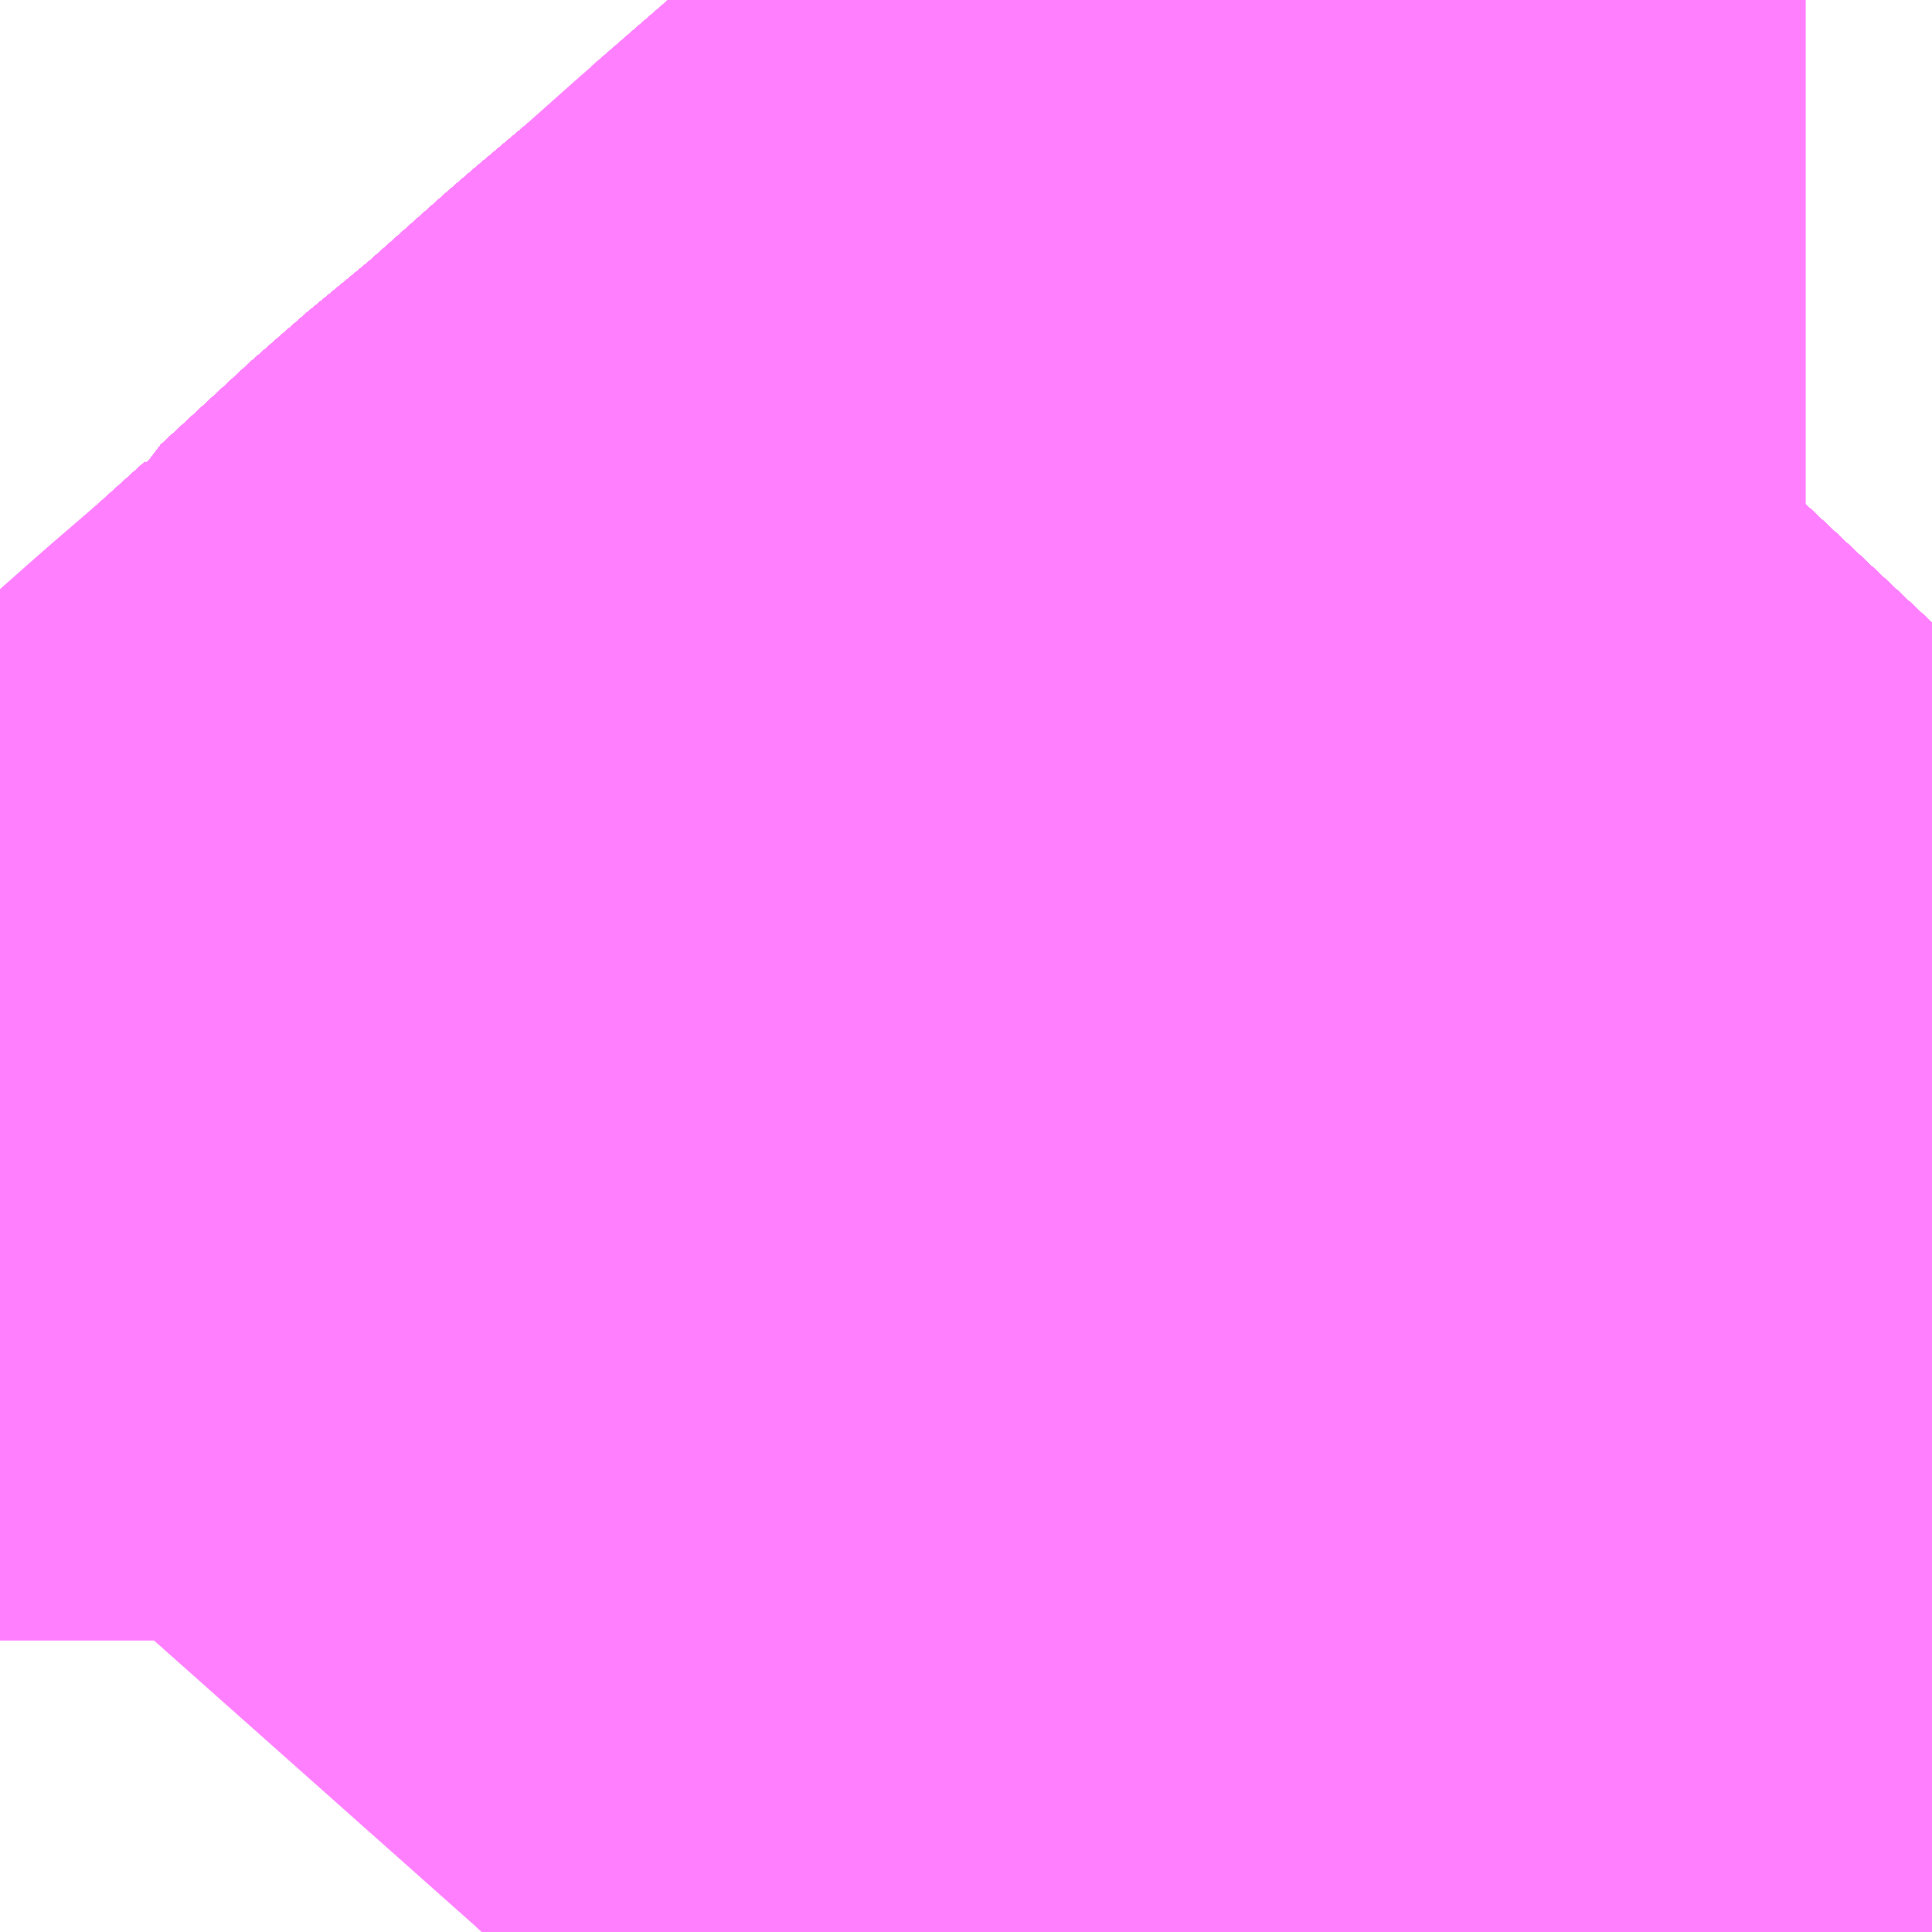 <?xml version="1.0" encoding="UTF-8"?>
<svg  xmlns="http://www.w3.org/2000/svg" xmlns:xlink="http://www.w3.org/1999/xlink" xmlns:go="http://purl.org/svgmap/profile" property="N07_001,N07_002,N07_003,N07_004,N07_005,N07_006,N07_007" viewBox="14105.347 -3877.075 0.549 0.549" go:dataArea="14105.3466796875 -3877.0751953125 0.54931640625 0.54931640625" >
<globalCoordinateSystem srsName="http://purl.org/crs/84" transform="matrix(100.0,0.0,0.0,-100.0,0.0,0.0)" />
<defs>
 <g id="p0" >
  <circle cx="0.0" cy="0.0" r="3" stroke="green" stroke-width="0.75" vector-effect="non-scaling-stroke" />
 </g>
</defs>
<g fill="none" fill-rule="evenodd" stroke="#FF00FF" stroke-width="0.75" opacity="0.5" vector-effect="non-scaling-stroke" stroke-linejoin="bevel" >
<path content="1,JRバス東北（株）,うみねこ号,1.0,1.0,1.0," xlink:title="1" d="M14105.484,-3876.526L14105.492,-3876.534L14105.533,-3876.571L14105.571,-3876.605L14105.606,-3876.635L14105.642,-3876.667L14105.642,-3876.668L14105.642,-3876.668L14105.646,-3876.671L14105.646,-3876.671L14105.646,-3876.671L14105.646,-3876.671L14105.646,-3876.671L14105.646,-3876.671L14105.647,-3876.673L14105.673,-3876.697L14105.696,-3876.716L14105.696,-3876.716L14105.696,-3876.716L14105.696,-3876.716L14105.696,-3876.716L14105.696,-3876.716L14105.696,-3876.716L14105.696,-3876.716L14105.696,-3876.716L14105.696,-3876.716L14105.696,-3876.716L14105.696,-3876.716L14105.696,-3876.716L14105.723,-3876.74L14105.742,-3876.756L14105.742,-3876.756L14105.742,-3876.756L14105.742,-3876.756L14105.742,-3876.756L14105.742,-3876.756L14105.743,-3876.757L14105.761,-3876.772L14105.814,-3876.819L14105.86,-3876.859L14105.879,-3876.88L14105.88,-3876.881L14105.88,-3876.881L14105.88,-3876.881L14105.881,-3876.882L14105.881,-3876.882L14105.881,-3876.882L14105.881,-3876.882L14105.881,-3876.882L14105.881,-3876.882L14105.881,-3876.882L14105.896,-3876.898"/>
<path content="1,JRバス東北（株）,けんじライナー号,1.0,1.0,1.0," xlink:title="1" d="M14105.484,-3876.526L14105.492,-3876.534L14105.533,-3876.571L14105.571,-3876.605L14105.606,-3876.635L14105.642,-3876.667L14105.642,-3876.668L14105.642,-3876.668L14105.646,-3876.671L14105.646,-3876.671L14105.646,-3876.671L14105.646,-3876.671L14105.646,-3876.671L14105.646,-3876.671L14105.647,-3876.673L14105.673,-3876.697L14105.696,-3876.716L14105.696,-3876.716L14105.696,-3876.716L14105.696,-3876.716L14105.696,-3876.716L14105.696,-3876.716L14105.696,-3876.716L14105.696,-3876.716L14105.696,-3876.716L14105.696,-3876.716L14105.696,-3876.716L14105.696,-3876.716L14105.696,-3876.716L14105.723,-3876.74L14105.742,-3876.756L14105.742,-3876.756L14105.742,-3876.756L14105.742,-3876.756L14105.742,-3876.756L14105.742,-3876.756L14105.743,-3876.757L14105.761,-3876.772L14105.814,-3876.819L14105.86,-3876.859L14105.879,-3876.88L14105.88,-3876.881L14105.88,-3876.881L14105.88,-3876.881L14105.881,-3876.882L14105.881,-3876.882L14105.881,-3876.882L14105.881,-3876.882L14105.881,-3876.882L14105.881,-3876.882L14105.881,-3876.882L14105.896,-3876.898"/>
<path content="1,JRバス東北（株）,アーバン号,3.2,4.0,4.0," xlink:title="1" d="M14105.484,-3876.526L14105.492,-3876.534L14105.533,-3876.571L14105.571,-3876.605L14105.606,-3876.635L14105.642,-3876.667L14105.642,-3876.668L14105.642,-3876.668L14105.646,-3876.671L14105.646,-3876.671L14105.646,-3876.671L14105.646,-3876.671L14105.646,-3876.671L14105.646,-3876.671L14105.647,-3876.673L14105.673,-3876.697L14105.696,-3876.716L14105.696,-3876.716L14105.696,-3876.716L14105.696,-3876.716L14105.696,-3876.716L14105.696,-3876.716L14105.696,-3876.716L14105.696,-3876.716L14105.696,-3876.716L14105.696,-3876.716L14105.696,-3876.716L14105.696,-3876.716L14105.696,-3876.716L14105.723,-3876.74L14105.742,-3876.756L14105.742,-3876.756L14105.742,-3876.756L14105.742,-3876.756L14105.742,-3876.756L14105.742,-3876.756L14105.743,-3876.757L14105.761,-3876.772L14105.814,-3876.819L14105.86,-3876.859L14105.879,-3876.88L14105.88,-3876.881L14105.88,-3876.881L14105.88,-3876.881L14105.881,-3876.882L14105.881,-3876.882L14105.881,-3876.882L14105.881,-3876.882L14105.881,-3876.882L14105.881,-3876.882L14105.881,-3876.882L14105.896,-3876.898"/>
<path content="1,JRバス東北（株）,キャッスル号,3.0,3.0,3.0," xlink:title="1" d="M14105.484,-3876.526L14105.492,-3876.534L14105.533,-3876.571L14105.571,-3876.605L14105.606,-3876.635L14105.642,-3876.667L14105.642,-3876.668L14105.642,-3876.668L14105.646,-3876.671L14105.646,-3876.671L14105.646,-3876.671L14105.646,-3876.671L14105.646,-3876.671L14105.646,-3876.671L14105.647,-3876.673L14105.673,-3876.697L14105.696,-3876.716L14105.696,-3876.716L14105.696,-3876.716L14105.696,-3876.716L14105.696,-3876.716L14105.696,-3876.716L14105.696,-3876.716L14105.696,-3876.716L14105.696,-3876.716L14105.696,-3876.716L14105.696,-3876.716L14105.696,-3876.716L14105.696,-3876.716L14105.723,-3876.74L14105.742,-3876.756L14105.742,-3876.756L14105.742,-3876.756L14105.742,-3876.756L14105.742,-3876.756L14105.742,-3876.756L14105.743,-3876.757L14105.761,-3876.772L14105.814,-3876.819L14105.86,-3876.859L14105.879,-3876.88L14105.88,-3876.881L14105.88,-3876.881L14105.88,-3876.881L14105.881,-3876.882L14105.881,-3876.882L14105.881,-3876.882L14105.881,-3876.882L14105.881,-3876.882L14105.881,-3876.882L14105.881,-3876.882L14105.896,-3876.898"/>
<path content="1,JRバス東北（株）,グリーンライナー号,2.0,2.0,2.0," xlink:title="1" d="M14105.484,-3876.526L14105.492,-3876.534L14105.533,-3876.571L14105.571,-3876.605L14105.606,-3876.635L14105.642,-3876.667L14105.642,-3876.668L14105.642,-3876.668L14105.646,-3876.671L14105.646,-3876.671L14105.646,-3876.671L14105.646,-3876.671L14105.646,-3876.671L14105.646,-3876.671L14105.647,-3876.673L14105.673,-3876.697L14105.696,-3876.716L14105.696,-3876.716L14105.696,-3876.716L14105.696,-3876.716L14105.696,-3876.716L14105.696,-3876.716L14105.696,-3876.716L14105.696,-3876.716L14105.696,-3876.716L14105.696,-3876.716L14105.696,-3876.716L14105.696,-3876.716L14105.696,-3876.716L14105.723,-3876.74L14105.742,-3876.756L14105.742,-3876.756L14105.742,-3876.756L14105.742,-3876.756L14105.742,-3876.756L14105.742,-3876.756L14105.743,-3876.757L14105.761,-3876.772L14105.814,-3876.819L14105.86,-3876.859L14105.879,-3876.88L14105.88,-3876.881L14105.88,-3876.881L14105.88,-3876.881L14105.881,-3876.882L14105.881,-3876.882L14105.881,-3876.882L14105.881,-3876.882L14105.881,-3876.882L14105.881,-3876.882L14105.881,-3876.882L14105.896,-3876.898"/>
<path content="1,JRバス東北（株）,ドリーム盛岡・らくちん号,2.2,3.0,3.0," xlink:title="1" d="M14105.484,-3876.526L14105.492,-3876.535L14105.533,-3876.571L14105.571,-3876.605L14105.606,-3876.636L14105.642,-3876.667L14105.642,-3876.667L14105.642,-3876.667L14105.642,-3876.668L14105.642,-3876.668L14105.642,-3876.668L14105.646,-3876.671L14105.646,-3876.671L14105.646,-3876.671L14105.646,-3876.671L14105.646,-3876.671L14105.646,-3876.671L14105.647,-3876.673L14105.673,-3876.697L14105.696,-3876.716L14105.696,-3876.716L14105.696,-3876.716L14105.696,-3876.716L14105.696,-3876.716L14105.696,-3876.716L14105.696,-3876.716L14105.696,-3876.716L14105.696,-3876.716L14105.696,-3876.716L14105.696,-3876.716L14105.696,-3876.716L14105.696,-3876.716L14105.723,-3876.74L14105.742,-3876.756L14105.742,-3876.756L14105.742,-3876.756L14105.742,-3876.756L14105.742,-3876.756L14105.742,-3876.756L14105.743,-3876.757L14105.761,-3876.773L14105.815,-3876.819L14105.86,-3876.86L14105.879,-3876.88L14105.88,-3876.881L14105.88,-3876.881L14105.88,-3876.881L14105.881,-3876.882L14105.881,-3876.882L14105.881,-3876.882L14105.881,-3876.882L14105.881,-3876.882L14105.881,-3876.882L14105.881,-3876.882L14105.896,-3876.898"/>
<path content="1,JRバス東北（株）,ドリーム秋田・横浜号,1.0,1.0,1.0," xlink:title="1" d="M14105.896,-3876.898L14105.881,-3876.882L14105.881,-3876.882L14105.881,-3876.882L14105.881,-3876.882L14105.881,-3876.882L14105.881,-3876.882L14105.881,-3876.882L14105.88,-3876.881L14105.88,-3876.881L14105.88,-3876.881L14105.879,-3876.88L14105.86,-3876.859L14105.814,-3876.819L14105.761,-3876.772L14105.743,-3876.757L14105.742,-3876.756L14105.742,-3876.756L14105.742,-3876.756L14105.742,-3876.756L14105.742,-3876.756L14105.742,-3876.756L14105.723,-3876.74L14105.696,-3876.716L14105.696,-3876.716L14105.696,-3876.716L14105.696,-3876.716L14105.696,-3876.716L14105.696,-3876.716L14105.696,-3876.716L14105.696,-3876.716L14105.696,-3876.716L14105.696,-3876.716L14105.696,-3876.716L14105.696,-3876.716L14105.696,-3876.716L14105.673,-3876.697L14105.647,-3876.673L14105.646,-3876.671L14105.646,-3876.671L14105.646,-3876.671L14105.646,-3876.671L14105.646,-3876.671L14105.646,-3876.671L14105.642,-3876.668L14105.642,-3876.668L14105.642,-3876.668L14105.642,-3876.667L14105.606,-3876.635L14105.571,-3876.605L14105.533,-3876.571L14105.492,-3876.534L14105.484,-3876.526"/>
<path content="1,JRバス東北（株）,ブルーシティ号,1.5,1.5,1.5," xlink:title="1" d="M14105.484,-3876.526L14105.492,-3876.534L14105.533,-3876.571L14105.571,-3876.605L14105.606,-3876.635L14105.642,-3876.667L14105.642,-3876.668L14105.642,-3876.668L14105.646,-3876.671L14105.646,-3876.671L14105.646,-3876.671L14105.646,-3876.671L14105.646,-3876.671L14105.646,-3876.671L14105.647,-3876.673L14105.673,-3876.697L14105.696,-3876.716L14105.696,-3876.716L14105.696,-3876.716L14105.696,-3876.716L14105.696,-3876.716L14105.696,-3876.716L14105.696,-3876.716L14105.696,-3876.716L14105.696,-3876.716L14105.696,-3876.716L14105.696,-3876.716L14105.696,-3876.716L14105.696,-3876.716L14105.723,-3876.74L14105.742,-3876.756L14105.742,-3876.756L14105.742,-3876.756L14105.742,-3876.756L14105.742,-3876.756L14105.742,-3876.756L14105.743,-3876.757L14105.761,-3876.772L14105.814,-3876.819L14105.86,-3876.859L14105.879,-3876.88L14105.88,-3876.881L14105.88,-3876.881L14105.88,-3876.881L14105.881,-3876.882L14105.881,-3876.882L14105.881,-3876.882L14105.881,-3876.882L14105.881,-3876.882L14105.881,-3876.882L14105.881,-3876.882L14105.896,-3876.898"/>
<path content="1,JRバス東北（株）,ラ・フォーレ号,1.0,1.0,1.0," xlink:title="1" d="M14105.484,-3876.526L14105.492,-3876.535L14105.533,-3876.571L14105.571,-3876.605L14105.606,-3876.636L14105.642,-3876.667L14105.642,-3876.667L14105.642,-3876.667L14105.642,-3876.668L14105.642,-3876.668L14105.642,-3876.668L14105.646,-3876.671L14105.646,-3876.671L14105.646,-3876.671L14105.646,-3876.671L14105.646,-3876.671L14105.646,-3876.671L14105.647,-3876.673L14105.673,-3876.697L14105.696,-3876.716L14105.696,-3876.716L14105.696,-3876.716L14105.696,-3876.716L14105.696,-3876.716L14105.696,-3876.716L14105.696,-3876.716L14105.696,-3876.716L14105.696,-3876.716L14105.696,-3876.716L14105.696,-3876.716L14105.696,-3876.716L14105.696,-3876.716L14105.723,-3876.74L14105.742,-3876.756L14105.742,-3876.756L14105.742,-3876.756L14105.742,-3876.756L14105.742,-3876.756L14105.742,-3876.756L14105.743,-3876.757L14105.761,-3876.773L14105.815,-3876.819L14105.86,-3876.86L14105.879,-3876.88L14105.88,-3876.881L14105.88,-3876.881L14105.88,-3876.881L14105.881,-3876.882L14105.881,-3876.882L14105.881,-3876.882L14105.881,-3876.882L14105.881,-3876.882L14105.881,-3876.882L14105.881,-3876.882L14105.896,-3876.898"/>
<path content="1,JRバス東北（株）,仙台～大館線,1.0,1.0,1.0," xlink:title="1" d="M14105.484,-3876.526L14105.492,-3876.534L14105.529,-3876.567L14105.53,-3876.568L14105.533,-3876.571L14105.571,-3876.605L14105.571,-3876.605L14105.571,-3876.605L14105.571,-3876.605L14105.571,-3876.605L14105.576,-3876.609L14105.576,-3876.609L14105.576,-3876.609L14105.576,-3876.609L14105.576,-3876.609L14105.576,-3876.61L14105.581,-3876.614L14105.602,-3876.632L14105.602,-3876.632L14105.602,-3876.632L14105.606,-3876.635L14105.629,-3876.656L14105.639,-3876.665L14105.64,-3876.666L14105.642,-3876.667L14105.642,-3876.667L14105.642,-3876.667L14105.642,-3876.668L14105.642,-3876.668L14105.642,-3876.668L14105.646,-3876.671L14105.646,-3876.671L14105.646,-3876.671L14105.646,-3876.671L14105.646,-3876.671L14105.646,-3876.671L14105.647,-3876.673L14105.673,-3876.697L14105.696,-3876.716L14105.696,-3876.716L14105.696,-3876.716L14105.696,-3876.716L14105.696,-3876.716L14105.696,-3876.716L14105.696,-3876.716L14105.696,-3876.716L14105.696,-3876.716L14105.696,-3876.716L14105.696,-3876.716L14105.696,-3876.716L14105.696,-3876.716L14105.723,-3876.74L14105.742,-3876.756L14105.742,-3876.756L14105.742,-3876.756L14105.742,-3876.756L14105.742,-3876.756L14105.742,-3876.756L14105.743,-3876.757L14105.761,-3876.772L14105.761,-3876.772L14105.761,-3876.772L14105.761,-3876.772L14105.761,-3876.773L14105.767,-3876.777L14105.768,-3876.779L14105.814,-3876.819L14105.846,-3876.847L14105.847,-3876.848L14105.848,-3876.849L14105.859,-3876.859L14105.86,-3876.859L14105.86,-3876.859L14105.86,-3876.86L14105.879,-3876.88L14105.88,-3876.881L14105.88,-3876.881L14105.88,-3876.881L14105.881,-3876.882L14105.881,-3876.882L14105.881,-3876.882L14105.881,-3876.882L14105.881,-3876.882L14105.881,-3876.882L14105.881,-3876.882L14105.896,-3876.898"/>
<path content="1,JRバス東北（株）,仙台～江刺・水沢線,2.0,2.0,2.0," xlink:title="1" d="M14105.484,-3876.526L14105.492,-3876.534L14105.533,-3876.571L14105.571,-3876.605L14105.606,-3876.635L14105.642,-3876.667L14105.642,-3876.668L14105.642,-3876.668L14105.646,-3876.671L14105.646,-3876.671L14105.646,-3876.671L14105.646,-3876.671L14105.646,-3876.671L14105.646,-3876.671L14105.647,-3876.673L14105.673,-3876.697L14105.696,-3876.716L14105.696,-3876.716L14105.696,-3876.716L14105.696,-3876.716L14105.696,-3876.716L14105.696,-3876.716L14105.696,-3876.716L14105.696,-3876.716L14105.696,-3876.716L14105.696,-3876.716L14105.696,-3876.716L14105.696,-3876.716L14105.696,-3876.716L14105.723,-3876.74L14105.742,-3876.756L14105.742,-3876.756L14105.742,-3876.756L14105.742,-3876.756L14105.742,-3876.756L14105.742,-3876.756L14105.743,-3876.757L14105.761,-3876.772L14105.814,-3876.819L14105.86,-3876.859L14105.879,-3876.88L14105.88,-3876.881L14105.88,-3876.881L14105.88,-3876.881L14105.881,-3876.882L14105.881,-3876.882L14105.881,-3876.882L14105.881,-3876.882L14105.881,-3876.882L14105.881,-3876.882L14105.881,-3876.882L14105.896,-3876.898"/>
<path content="1,JRバス東北（株）,仙秋号,2.0,2.0,2.0," xlink:title="1" d="M14105.484,-3876.526L14105.492,-3876.534L14105.533,-3876.571L14105.571,-3876.605L14105.606,-3876.635L14105.642,-3876.667L14105.642,-3876.668L14105.642,-3876.668L14105.646,-3876.671L14105.646,-3876.671L14105.646,-3876.671L14105.646,-3876.671L14105.646,-3876.671L14105.646,-3876.671L14105.647,-3876.673L14105.673,-3876.697L14105.696,-3876.716L14105.696,-3876.716L14105.696,-3876.716L14105.696,-3876.716L14105.696,-3876.716L14105.696,-3876.716L14105.696,-3876.716L14105.696,-3876.716L14105.696,-3876.716L14105.696,-3876.716L14105.696,-3876.716L14105.696,-3876.716L14105.696,-3876.716L14105.723,-3876.74L14105.742,-3876.756L14105.742,-3876.756L14105.742,-3876.756L14105.742,-3876.756L14105.742,-3876.756L14105.742,-3876.756L14105.743,-3876.757L14105.761,-3876.772L14105.814,-3876.819L14105.86,-3876.859L14105.879,-3876.88L14105.88,-3876.881L14105.88,-3876.881L14105.88,-3876.881L14105.881,-3876.882L14105.881,-3876.882L14105.881,-3876.882L14105.881,-3876.882L14105.881,-3876.882L14105.881,-3876.882L14105.881,-3876.882L14105.896,-3876.898"/>
<path content="1,JRバス関東（株）,ドリーム盛岡号,2.2,3.0,3.0," xlink:title="1" d="M14105.484,-3876.526L14105.492,-3876.534L14105.533,-3876.571L14105.571,-3876.605L14105.606,-3876.635L14105.642,-3876.667L14105.642,-3876.668L14105.642,-3876.668L14105.642,-3876.668L14105.646,-3876.671L14105.646,-3876.671L14105.646,-3876.671L14105.646,-3876.671L14105.646,-3876.671L14105.646,-3876.671L14105.647,-3876.673L14105.673,-3876.697L14105.696,-3876.716L14105.696,-3876.716L14105.696,-3876.716L14105.696,-3876.716L14105.696,-3876.716L14105.696,-3876.716L14105.696,-3876.716L14105.696,-3876.716L14105.696,-3876.716L14105.696,-3876.716L14105.696,-3876.716L14105.696,-3876.716L14105.696,-3876.716L14105.723,-3876.74L14105.742,-3876.756L14105.742,-3876.756L14105.742,-3876.756L14105.742,-3876.756L14105.742,-3876.756L14105.742,-3876.756L14105.743,-3876.757L14105.761,-3876.772L14105.814,-3876.819L14105.86,-3876.859L14105.879,-3876.88L14105.88,-3876.881L14105.88,-3876.881L14105.88,-3876.881L14105.881,-3876.882L14105.881,-3876.882L14105.881,-3876.882L14105.881,-3876.882L14105.881,-3876.882L14105.881,-3876.882L14105.881,-3876.882L14105.896,-3876.898"/>
<path content="1,京浜急行バス（株）,ノクターン号,3.4,4.0,4.0," xlink:title="1" d="M14105.484,-3876.526L14105.492,-3876.534L14105.533,-3876.571L14105.571,-3876.605L14105.606,-3876.635L14105.642,-3876.667L14105.642,-3876.668L14105.642,-3876.668L14105.642,-3876.668L14105.646,-3876.671L14105.646,-3876.671L14105.646,-3876.671L14105.646,-3876.671L14105.646,-3876.671L14105.646,-3876.671L14105.647,-3876.673L14105.673,-3876.697L14105.696,-3876.716L14105.696,-3876.716L14105.696,-3876.716L14105.696,-3876.716L14105.696,-3876.716L14105.696,-3876.716L14105.696,-3876.716L14105.696,-3876.716L14105.696,-3876.716L14105.696,-3876.716L14105.696,-3876.716L14105.696,-3876.716L14105.696,-3876.716L14105.723,-3876.74L14105.742,-3876.756L14105.742,-3876.756L14105.742,-3876.756L14105.742,-3876.756L14105.742,-3876.756L14105.742,-3876.756L14105.743,-3876.757L14105.761,-3876.772L14105.814,-3876.819L14105.86,-3876.859L14105.879,-3876.88L14105.88,-3876.881L14105.88,-3876.881L14105.88,-3876.881L14105.881,-3876.882L14105.881,-3876.882L14105.881,-3876.882L14105.881,-3876.882L14105.881,-3876.882L14105.881,-3876.882L14105.881,-3876.882L14105.896,-3876.898"/>
<path content="1,京浜急行バス（株）,ビーム号,1.0,1.0,1.0," xlink:title="1" d="M14105.896,-3876.898L14105.881,-3876.882L14105.881,-3876.882L14105.881,-3876.882L14105.881,-3876.882L14105.881,-3876.882L14105.881,-3876.882L14105.881,-3876.882L14105.88,-3876.881L14105.88,-3876.881L14105.88,-3876.881L14105.879,-3876.88L14105.86,-3876.859L14105.814,-3876.819L14105.761,-3876.772L14105.743,-3876.757L14105.742,-3876.756L14105.742,-3876.756L14105.742,-3876.756L14105.742,-3876.756L14105.742,-3876.756L14105.742,-3876.756L14105.723,-3876.74L14105.696,-3876.716L14105.696,-3876.716L14105.696,-3876.716L14105.696,-3876.716L14105.696,-3876.716L14105.696,-3876.716L14105.696,-3876.716L14105.696,-3876.716L14105.696,-3876.716L14105.696,-3876.716L14105.696,-3876.716L14105.696,-3876.716L14105.696,-3876.716L14105.673,-3876.697L14105.647,-3876.673L14105.646,-3876.671L14105.646,-3876.671L14105.646,-3876.671L14105.646,-3876.671L14105.646,-3876.671L14105.646,-3876.671L14105.642,-3876.668L14105.642,-3876.668L14105.642,-3876.668L14105.642,-3876.667L14105.606,-3876.635L14105.571,-3876.605L14105.533,-3876.571L14105.492,-3876.534L14105.484,-3876.526"/>
<path content="1,十和田観光電鉄（株）,うみねこ号,4.0,4.0,4.0," xlink:title="1" d="M14105.896,-3876.898L14105.881,-3876.882L14105.881,-3876.882L14105.881,-3876.882L14105.881,-3876.882L14105.881,-3876.882L14105.881,-3876.882L14105.881,-3876.882L14105.88,-3876.881L14105.88,-3876.881L14105.88,-3876.881L14105.879,-3876.88L14105.86,-3876.859L14105.848,-3876.849L14105.847,-3876.848L14105.846,-3876.847L14105.814,-3876.819L14105.768,-3876.779L14105.767,-3876.777L14105.761,-3876.773L14105.761,-3876.772L14105.761,-3876.772L14105.761,-3876.772L14105.761,-3876.772L14105.743,-3876.757L14105.742,-3876.756L14105.742,-3876.756L14105.742,-3876.756L14105.742,-3876.756L14105.742,-3876.756L14105.742,-3876.756L14105.723,-3876.74L14105.696,-3876.716L14105.696,-3876.716L14105.696,-3876.716L14105.696,-3876.716L14105.696,-3876.716L14105.696,-3876.716L14105.696,-3876.716L14105.696,-3876.716L14105.696,-3876.716L14105.696,-3876.716L14105.696,-3876.716L14105.696,-3876.716L14105.696,-3876.716L14105.673,-3876.697L14105.647,-3876.673L14105.646,-3876.671L14105.646,-3876.671L14105.646,-3876.671L14105.646,-3876.671L14105.646,-3876.671L14105.646,-3876.671L14105.642,-3876.668L14105.642,-3876.668L14105.642,-3876.668L14105.642,-3876.667L14105.642,-3876.667L14105.642,-3876.667L14105.64,-3876.666L14105.639,-3876.665L14105.629,-3876.656L14105.606,-3876.635L14105.602,-3876.632L14105.602,-3876.632L14105.602,-3876.632L14105.581,-3876.614L14105.576,-3876.61L14105.576,-3876.609L14105.576,-3876.609L14105.576,-3876.609L14105.576,-3876.609L14105.576,-3876.609L14105.571,-3876.605L14105.571,-3876.605L14105.571,-3876.605L14105.571,-3876.605L14105.571,-3876.605L14105.533,-3876.571L14105.53,-3876.568L14105.529,-3876.567L14105.492,-3876.534L14105.484,-3876.526"/>
<path content="1,十和田観光電鉄（株）,シリウス号,1.0,1.0,1.0," xlink:title="1" d="M14105.896,-3876.898L14105.881,-3876.882L14105.881,-3876.882L14105.881,-3876.882L14105.881,-3876.882L14105.881,-3876.882L14105.881,-3876.882L14105.881,-3876.882L14105.88,-3876.881L14105.88,-3876.881L14105.88,-3876.881L14105.879,-3876.88L14105.86,-3876.86L14105.86,-3876.859L14105.86,-3876.859L14105.814,-3876.819L14105.761,-3876.773L14105.761,-3876.772L14105.761,-3876.772L14105.761,-3876.772L14105.761,-3876.772L14105.743,-3876.757L14105.742,-3876.756L14105.742,-3876.756L14105.742,-3876.756L14105.742,-3876.756L14105.742,-3876.756L14105.742,-3876.756L14105.723,-3876.74L14105.696,-3876.716L14105.696,-3876.716L14105.696,-3876.716L14105.696,-3876.716L14105.696,-3876.716L14105.696,-3876.716L14105.696,-3876.716L14105.696,-3876.716L14105.696,-3876.716L14105.696,-3876.716L14105.696,-3876.716L14105.696,-3876.716L14105.696,-3876.716L14105.673,-3876.697L14105.647,-3876.673L14105.646,-3876.671L14105.646,-3876.671L14105.646,-3876.671L14105.646,-3876.671L14105.646,-3876.671L14105.646,-3876.671L14105.642,-3876.668L14105.642,-3876.668L14105.642,-3876.668L14105.642,-3876.667L14105.642,-3876.667L14105.642,-3876.667L14105.64,-3876.666L14105.639,-3876.665L14105.606,-3876.635L14105.576,-3876.61L14105.576,-3876.609L14105.576,-3876.609L14105.576,-3876.609L14105.576,-3876.609L14105.576,-3876.609L14105.571,-3876.605L14105.571,-3876.605L14105.571,-3876.605L14105.571,-3876.605L14105.571,-3876.605L14105.533,-3876.571L14105.53,-3876.568L14105.529,-3876.567L14105.492,-3876.534L14105.484,-3876.526"/>
<path content="1,十和田観光電鉄（株）,ブルーシティー号,6.0,6.0,6.0," xlink:title="1" d="M14105.896,-3876.898L14105.881,-3876.882L14105.881,-3876.882L14105.881,-3876.882L14105.881,-3876.882L14105.881,-3876.882L14105.881,-3876.882L14105.881,-3876.882L14105.88,-3876.881L14105.88,-3876.881L14105.88,-3876.881L14105.879,-3876.88L14105.86,-3876.859L14105.848,-3876.849L14105.847,-3876.848L14105.846,-3876.847L14105.814,-3876.819L14105.768,-3876.779L14105.767,-3876.777L14105.761,-3876.773L14105.761,-3876.772L14105.761,-3876.772L14105.761,-3876.772L14105.761,-3876.772L14105.743,-3876.757L14105.742,-3876.756L14105.742,-3876.756L14105.742,-3876.756L14105.742,-3876.756L14105.742,-3876.756L14105.742,-3876.756L14105.723,-3876.74L14105.696,-3876.716L14105.696,-3876.716L14105.696,-3876.716L14105.696,-3876.716L14105.696,-3876.716L14105.696,-3876.716L14105.696,-3876.716L14105.696,-3876.716L14105.696,-3876.716L14105.696,-3876.716L14105.696,-3876.716L14105.696,-3876.716L14105.696,-3876.716L14105.673,-3876.697L14105.647,-3876.673L14105.646,-3876.671L14105.646,-3876.671L14105.646,-3876.671L14105.646,-3876.671L14105.646,-3876.671L14105.646,-3876.671L14105.642,-3876.668L14105.642,-3876.668L14105.642,-3876.668L14105.642,-3876.667L14105.642,-3876.667L14105.642,-3876.667L14105.64,-3876.666L14105.639,-3876.665L14105.629,-3876.656L14105.606,-3876.635L14105.602,-3876.632L14105.602,-3876.632L14105.602,-3876.632L14105.581,-3876.614L14105.576,-3876.61L14105.576,-3876.609L14105.576,-3876.609L14105.576,-3876.609L14105.576,-3876.609L14105.576,-3876.609L14105.571,-3876.605L14105.571,-3876.605L14105.571,-3876.605L14105.571,-3876.605L14105.571,-3876.605L14105.533,-3876.571L14105.53,-3876.568L14105.529,-3876.567L14105.492,-3876.534L14105.484,-3876.526"/>
<path content="1,南部バス（株）,うみねこ号　仙台→八戸,4.0,4.0,4.0," xlink:title="1" d="M14105.484,-3876.526L14105.492,-3876.534L14105.529,-3876.567L14105.53,-3876.568L14105.533,-3876.571L14105.571,-3876.605L14105.571,-3876.605L14105.571,-3876.605L14105.571,-3876.605L14105.571,-3876.605L14105.576,-3876.609L14105.576,-3876.609L14105.576,-3876.609L14105.576,-3876.609L14105.576,-3876.609L14105.576,-3876.61L14105.581,-3876.614L14105.602,-3876.632L14105.602,-3876.632L14105.602,-3876.632L14105.606,-3876.635L14105.629,-3876.656L14105.639,-3876.665L14105.64,-3876.666L14105.642,-3876.667L14105.642,-3876.667L14105.642,-3876.667L14105.642,-3876.668L14105.642,-3876.668L14105.642,-3876.668L14105.646,-3876.671L14105.646,-3876.671L14105.646,-3876.671L14105.646,-3876.671L14105.646,-3876.671L14105.646,-3876.671L14105.647,-3876.673L14105.673,-3876.697L14105.696,-3876.716L14105.696,-3876.716L14105.696,-3876.716L14105.696,-3876.716L14105.696,-3876.716L14105.696,-3876.716L14105.696,-3876.716L14105.696,-3876.716L14105.696,-3876.716L14105.696,-3876.716L14105.696,-3876.716L14105.696,-3876.716L14105.696,-3876.716L14105.723,-3876.74L14105.742,-3876.756L14105.742,-3876.756L14105.742,-3876.756L14105.742,-3876.756L14105.742,-3876.756L14105.742,-3876.756L14105.743,-3876.757L14105.761,-3876.772L14105.761,-3876.772L14105.761,-3876.772L14105.761,-3876.772L14105.761,-3876.773L14105.767,-3876.777L14105.768,-3876.779L14105.814,-3876.819L14105.846,-3876.847L14105.847,-3876.848L14105.848,-3876.849L14105.86,-3876.859L14105.879,-3876.88L14105.88,-3876.881L14105.88,-3876.881L14105.88,-3876.881L14105.881,-3876.882L14105.881,-3876.882L14105.881,-3876.882L14105.881,-3876.882L14105.881,-3876.882L14105.881,-3876.882L14105.881,-3876.882L14105.896,-3876.898"/>
<path content="1,南部バス（株）,うみねこ号　八戸→仙台,4.0,4.0,4.0," xlink:title="1" d="M14105.896,-3876.898L14105.881,-3876.882L14105.881,-3876.882L14105.881,-3876.882L14105.881,-3876.882L14105.881,-3876.882L14105.881,-3876.882L14105.881,-3876.882L14105.88,-3876.881L14105.88,-3876.881L14105.88,-3876.881L14105.879,-3876.88L14105.86,-3876.86L14105.86,-3876.859L14105.86,-3876.859L14105.814,-3876.819L14105.761,-3876.773L14105.761,-3876.772L14105.761,-3876.772L14105.761,-3876.772L14105.761,-3876.772L14105.743,-3876.757L14105.742,-3876.756L14105.742,-3876.756L14105.742,-3876.756L14105.742,-3876.756L14105.742,-3876.756L14105.742,-3876.756L14105.723,-3876.74L14105.696,-3876.716L14105.696,-3876.716L14105.696,-3876.716L14105.696,-3876.716L14105.696,-3876.716L14105.696,-3876.716L14105.696,-3876.716L14105.696,-3876.716L14105.696,-3876.716L14105.696,-3876.716L14105.696,-3876.716L14105.696,-3876.716L14105.696,-3876.716L14105.673,-3876.697L14105.647,-3876.673L14105.646,-3876.671L14105.646,-3876.671L14105.646,-3876.671L14105.646,-3876.671L14105.646,-3876.671L14105.646,-3876.671L14105.642,-3876.668L14105.642,-3876.668L14105.642,-3876.668L14105.642,-3876.667L14105.642,-3876.667L14105.642,-3876.667L14105.64,-3876.666L14105.639,-3876.665L14105.606,-3876.635L14105.576,-3876.61L14105.576,-3876.609L14105.576,-3876.609L14105.576,-3876.609L14105.576,-3876.609L14105.576,-3876.609L14105.571,-3876.605L14105.571,-3876.605L14105.571,-3876.605L14105.571,-3876.605L14105.571,-3876.605L14105.533,-3876.571L14105.53,-3876.568L14105.529,-3876.567L14105.492,-3876.534L14105.484,-3876.526"/>
<path content="1,国際興業（株）,けせんライナー,1.0,1.0,1.0," xlink:title="1" d="M14105.484,-3876.526L14105.492,-3876.534L14105.533,-3876.571L14105.571,-3876.605L14105.606,-3876.635L14105.642,-3876.667L14105.642,-3876.668L14105.642,-3876.668L14105.642,-3876.668L14105.646,-3876.671L14105.646,-3876.671L14105.646,-3876.671L14105.646,-3876.671L14105.646,-3876.671L14105.646,-3876.671L14105.647,-3876.673L14105.673,-3876.697L14105.696,-3876.716L14105.696,-3876.716L14105.696,-3876.716L14105.696,-3876.716L14105.696,-3876.716L14105.696,-3876.716L14105.696,-3876.716L14105.696,-3876.716L14105.696,-3876.716L14105.696,-3876.716L14105.696,-3876.716L14105.696,-3876.716L14105.696,-3876.716L14105.723,-3876.74L14105.742,-3876.756L14105.742,-3876.756L14105.742,-3876.756L14105.742,-3876.756L14105.742,-3876.756L14105.742,-3876.756L14105.743,-3876.757L14105.761,-3876.772L14105.814,-3876.819L14105.86,-3876.859L14105.879,-3876.88L14105.88,-3876.881L14105.88,-3876.881L14105.88,-3876.881L14105.881,-3876.882L14105.881,-3876.882L14105.881,-3876.882L14105.881,-3876.882L14105.881,-3876.882L14105.881,-3876.882L14105.881,-3876.882L14105.896,-3876.898"/>
<path content="1,国際興業（株）,イーハトープ号,1.0,1.0,1.0," xlink:title="1" d="M14105.484,-3876.526L14105.492,-3876.534L14105.533,-3876.571L14105.571,-3876.605L14105.606,-3876.635L14105.642,-3876.667L14105.642,-3876.668L14105.642,-3876.668L14105.642,-3876.668L14105.646,-3876.671L14105.646,-3876.671L14105.646,-3876.671L14105.646,-3876.671L14105.646,-3876.671L14105.646,-3876.671L14105.647,-3876.673L14105.673,-3876.697L14105.696,-3876.716L14105.696,-3876.716L14105.696,-3876.716L14105.696,-3876.716L14105.696,-3876.716L14105.696,-3876.716L14105.696,-3876.716L14105.696,-3876.716L14105.696,-3876.716L14105.696,-3876.716L14105.696,-3876.716L14105.696,-3876.716L14105.696,-3876.716L14105.723,-3876.74L14105.742,-3876.756L14105.742,-3876.756L14105.742,-3876.756L14105.742,-3876.756L14105.742,-3876.756L14105.742,-3876.756L14105.743,-3876.757L14105.761,-3876.772L14105.814,-3876.819L14105.86,-3876.859L14105.879,-3876.88L14105.88,-3876.881L14105.88,-3876.881L14105.88,-3876.881L14105.881,-3876.882L14105.881,-3876.882L14105.881,-3876.882L14105.881,-3876.882L14105.881,-3876.882L14105.881,-3876.882L14105.881,-3876.882L14105.896,-3876.898"/>
<path content="1,国際興業（株）,シリウス号,1.0,1.0,1.0," xlink:title="1" d="M14105.484,-3876.526L14105.492,-3876.534L14105.533,-3876.571L14105.571,-3876.605L14105.606,-3876.635L14105.642,-3876.667L14105.642,-3876.668L14105.642,-3876.668L14105.642,-3876.668L14105.646,-3876.671L14105.646,-3876.671L14105.646,-3876.671L14105.646,-3876.671L14105.646,-3876.671L14105.646,-3876.671L14105.647,-3876.673L14105.673,-3876.697L14105.696,-3876.716L14105.696,-3876.716L14105.696,-3876.716L14105.696,-3876.716L14105.696,-3876.716L14105.696,-3876.716L14105.696,-3876.716L14105.696,-3876.716L14105.696,-3876.716L14105.696,-3876.716L14105.696,-3876.716L14105.696,-3876.716L14105.696,-3876.716L14105.723,-3876.74L14105.742,-3876.756L14105.742,-3876.756L14105.742,-3876.756L14105.742,-3876.756L14105.742,-3876.756L14105.742,-3876.756L14105.743,-3876.757L14105.761,-3876.772L14105.814,-3876.819L14105.86,-3876.859L14105.879,-3876.88L14105.88,-3876.881L14105.88,-3876.881L14105.88,-3876.881L14105.881,-3876.882L14105.881,-3876.882L14105.881,-3876.882L14105.881,-3876.882L14105.881,-3876.882L14105.881,-3876.882L14105.881,-3876.882L14105.896,-3876.898"/>
<path content="1,国際興業（株）,ジュピター号,1.0,1.0,1.0," xlink:title="1" d="M14105.484,-3876.526L14105.492,-3876.534L14105.533,-3876.571L14105.571,-3876.605L14105.606,-3876.635L14105.642,-3876.667L14105.642,-3876.668L14105.642,-3876.668L14105.642,-3876.668L14105.646,-3876.671L14105.646,-3876.671L14105.646,-3876.671L14105.646,-3876.671L14105.646,-3876.671L14105.646,-3876.671L14105.647,-3876.673L14105.673,-3876.697L14105.696,-3876.716L14105.696,-3876.716L14105.696,-3876.716L14105.696,-3876.716L14105.696,-3876.716L14105.696,-3876.716L14105.696,-3876.716L14105.696,-3876.716L14105.696,-3876.716L14105.696,-3876.716L14105.696,-3876.716L14105.696,-3876.716L14105.696,-3876.716L14105.723,-3876.74L14105.742,-3876.756L14105.742,-3876.756L14105.742,-3876.756L14105.742,-3876.756L14105.742,-3876.756L14105.742,-3876.756L14105.743,-3876.757L14105.761,-3876.772L14105.814,-3876.819L14105.86,-3876.859L14105.879,-3876.88L14105.88,-3876.881L14105.88,-3876.881L14105.88,-3876.881L14105.881,-3876.882L14105.881,-3876.882L14105.881,-3876.882L14105.881,-3876.882L14105.881,-3876.882L14105.881,-3876.882L14105.881,-3876.882L14105.896,-3876.898"/>
<path content="1,国際興業（株）,ドリーム盛岡（らくちん）号,2.2,3.0,3.0," xlink:title="1" d="M14105.484,-3876.526L14105.492,-3876.534L14105.533,-3876.571L14105.571,-3876.605L14105.606,-3876.635L14105.642,-3876.667L14105.642,-3876.668L14105.642,-3876.668L14105.642,-3876.668L14105.646,-3876.671L14105.646,-3876.671L14105.646,-3876.671L14105.646,-3876.671L14105.646,-3876.671L14105.646,-3876.671L14105.647,-3876.673L14105.673,-3876.697L14105.696,-3876.716L14105.696,-3876.716L14105.696,-3876.716L14105.696,-3876.716L14105.696,-3876.716L14105.696,-3876.716L14105.696,-3876.716L14105.696,-3876.716L14105.696,-3876.716L14105.696,-3876.716L14105.696,-3876.716L14105.696,-3876.716L14105.696,-3876.716L14105.723,-3876.74L14105.742,-3876.756L14105.742,-3876.756L14105.742,-3876.756L14105.742,-3876.756L14105.742,-3876.756L14105.742,-3876.756L14105.743,-3876.757L14105.761,-3876.772L14105.814,-3876.819L14105.86,-3876.859L14105.879,-3876.88L14105.88,-3876.881L14105.88,-3876.881L14105.88,-3876.881L14105.881,-3876.882L14105.881,-3876.882L14105.881,-3876.882L14105.881,-3876.882L14105.881,-3876.882L14105.881,-3876.882L14105.881,-3876.882L14105.896,-3876.898"/>
<path content="1,国際興業（株）,遠野・釜石号,1.0,1.0,1.0," xlink:title="1" d="M14105.484,-3876.526L14105.492,-3876.534L14105.533,-3876.571L14105.571,-3876.605L14105.606,-3876.635L14105.642,-3876.667L14105.642,-3876.668L14105.642,-3876.668L14105.642,-3876.668L14105.646,-3876.671L14105.646,-3876.671L14105.646,-3876.671L14105.646,-3876.671L14105.646,-3876.671L14105.646,-3876.671L14105.647,-3876.673L14105.673,-3876.697L14105.696,-3876.716L14105.696,-3876.716L14105.696,-3876.716L14105.696,-3876.716L14105.696,-3876.716L14105.696,-3876.716L14105.696,-3876.716L14105.696,-3876.716L14105.696,-3876.716L14105.696,-3876.716L14105.696,-3876.716L14105.696,-3876.716L14105.696,-3876.716L14105.723,-3876.74L14105.742,-3876.756L14105.742,-3876.756L14105.742,-3876.756L14105.742,-3876.756L14105.742,-3876.756L14105.742,-3876.756L14105.743,-3876.757L14105.761,-3876.772L14105.814,-3876.819L14105.86,-3876.859L14105.879,-3876.88L14105.88,-3876.881L14105.88,-3876.881L14105.88,-3876.881L14105.881,-3876.882L14105.881,-3876.882L14105.881,-3876.882L14105.881,-3876.882L14105.881,-3876.882L14105.881,-3876.882L14105.881,-3876.882L14105.896,-3876.898"/>
<path content="1,宮城交通（株）,うみねこ,1.0,1.0,1.0," xlink:title="1" d="M14105.484,-3876.526L14105.492,-3876.534L14105.529,-3876.567L14105.53,-3876.568L14105.533,-3876.571L14105.571,-3876.605L14105.571,-3876.605L14105.571,-3876.605L14105.571,-3876.605L14105.571,-3876.605L14105.576,-3876.609L14105.576,-3876.609L14105.576,-3876.609L14105.576,-3876.609L14105.576,-3876.609L14105.576,-3876.61L14105.606,-3876.635L14105.639,-3876.665L14105.64,-3876.666L14105.642,-3876.667L14105.642,-3876.667L14105.642,-3876.667L14105.642,-3876.668L14105.642,-3876.668L14105.642,-3876.668L14105.646,-3876.671L14105.646,-3876.671L14105.646,-3876.671L14105.646,-3876.671L14105.646,-3876.671L14105.646,-3876.671L14105.647,-3876.673L14105.673,-3876.697L14105.696,-3876.716L14105.696,-3876.716L14105.696,-3876.716L14105.696,-3876.716L14105.696,-3876.716L14105.696,-3876.716L14105.696,-3876.716L14105.696,-3876.716L14105.696,-3876.716L14105.696,-3876.716L14105.696,-3876.716L14105.696,-3876.716L14105.696,-3876.716L14105.723,-3876.74L14105.742,-3876.756L14105.742,-3876.756L14105.742,-3876.756L14105.742,-3876.756L14105.742,-3876.756L14105.742,-3876.756L14105.743,-3876.757L14105.761,-3876.772L14105.761,-3876.772L14105.761,-3876.772L14105.761,-3876.772L14105.761,-3876.773L14105.814,-3876.819L14105.86,-3876.859L14105.86,-3876.859L14105.86,-3876.86L14105.879,-3876.88L14105.88,-3876.881L14105.88,-3876.881L14105.88,-3876.881L14105.881,-3876.882L14105.881,-3876.882L14105.881,-3876.882L14105.881,-3876.882L14105.881,-3876.882L14105.881,-3876.882L14105.881,-3876.882L14105.896,-3876.898"/>
<path content="1,宮城交通（株）,アーバン,3.2,4.0,4.0," xlink:title="1" d="M14105.484,-3876.526L14105.492,-3876.534L14105.529,-3876.567L14105.53,-3876.568L14105.533,-3876.571L14105.571,-3876.605L14105.571,-3876.605L14105.571,-3876.605L14105.571,-3876.605L14105.571,-3876.605L14105.576,-3876.609L14105.576,-3876.609L14105.576,-3876.609L14105.576,-3876.609L14105.576,-3876.609L14105.576,-3876.61L14105.606,-3876.635L14105.639,-3876.665L14105.64,-3876.666L14105.642,-3876.667L14105.642,-3876.667L14105.642,-3876.667L14105.642,-3876.668L14105.642,-3876.668L14105.642,-3876.668L14105.646,-3876.671L14105.646,-3876.671L14105.646,-3876.671L14105.646,-3876.671L14105.646,-3876.671L14105.646,-3876.671L14105.647,-3876.673L14105.673,-3876.697L14105.696,-3876.716L14105.696,-3876.716L14105.696,-3876.716L14105.696,-3876.716L14105.696,-3876.716L14105.696,-3876.716L14105.696,-3876.716L14105.696,-3876.716L14105.696,-3876.716L14105.696,-3876.716L14105.696,-3876.716L14105.696,-3876.716L14105.696,-3876.716L14105.723,-3876.74L14105.742,-3876.756L14105.742,-3876.756L14105.742,-3876.756L14105.742,-3876.756L14105.742,-3876.756L14105.742,-3876.756L14105.743,-3876.757L14105.761,-3876.772L14105.761,-3876.772L14105.761,-3876.772L14105.761,-3876.772L14105.761,-3876.773L14105.814,-3876.819L14105.86,-3876.859L14105.86,-3876.859L14105.86,-3876.86L14105.879,-3876.88L14105.88,-3876.881L14105.88,-3876.881L14105.88,-3876.881L14105.881,-3876.882L14105.881,-3876.882L14105.881,-3876.882L14105.881,-3876.882L14105.881,-3876.882L14105.881,-3876.882L14105.881,-3876.882L14105.896,-3876.898"/>
<path content="1,宮城交通（株）,キャッスル,3.0,3.0,3.0," xlink:title="1" d="M14105.484,-3876.526L14105.492,-3876.534L14105.529,-3876.567L14105.53,-3876.568L14105.533,-3876.571L14105.571,-3876.605L14105.571,-3876.605L14105.571,-3876.605L14105.571,-3876.605L14105.571,-3876.605L14105.576,-3876.609L14105.576,-3876.609L14105.576,-3876.609L14105.576,-3876.609L14105.576,-3876.609L14105.576,-3876.61L14105.606,-3876.635L14105.639,-3876.665L14105.64,-3876.666L14105.642,-3876.667L14105.642,-3876.667L14105.642,-3876.667L14105.642,-3876.668L14105.642,-3876.668L14105.642,-3876.668L14105.646,-3876.671L14105.646,-3876.671L14105.646,-3876.671L14105.646,-3876.671L14105.646,-3876.671L14105.646,-3876.671L14105.647,-3876.673L14105.673,-3876.697L14105.696,-3876.716L14105.696,-3876.716L14105.696,-3876.716L14105.696,-3876.716L14105.696,-3876.716L14105.696,-3876.716L14105.696,-3876.716L14105.696,-3876.716L14105.696,-3876.716L14105.696,-3876.716L14105.696,-3876.716L14105.696,-3876.716L14105.696,-3876.716L14105.723,-3876.74L14105.742,-3876.756L14105.742,-3876.756L14105.742,-3876.756L14105.742,-3876.756L14105.742,-3876.756L14105.742,-3876.756L14105.743,-3876.757L14105.761,-3876.772L14105.761,-3876.772L14105.761,-3876.772L14105.761,-3876.772L14105.761,-3876.773L14105.814,-3876.819L14105.86,-3876.859L14105.86,-3876.859L14105.86,-3876.86L14105.879,-3876.88L14105.88,-3876.881L14105.88,-3876.881L14105.88,-3876.881L14105.881,-3876.882L14105.881,-3876.882L14105.881,-3876.882L14105.881,-3876.882L14105.881,-3876.882L14105.881,-3876.882L14105.881,-3876.882L14105.896,-3876.898"/>
<path content="1,宮城交通（株）,ブルーシティ,1.5,1.5,1.5," xlink:title="1" d="M14105.484,-3876.526L14105.492,-3876.534L14105.529,-3876.567L14105.53,-3876.568L14105.533,-3876.571L14105.571,-3876.605L14105.571,-3876.605L14105.571,-3876.605L14105.571,-3876.605L14105.571,-3876.605L14105.576,-3876.609L14105.576,-3876.609L14105.576,-3876.609L14105.576,-3876.609L14105.576,-3876.609L14105.576,-3876.61L14105.606,-3876.635L14105.639,-3876.665L14105.64,-3876.666L14105.642,-3876.667L14105.642,-3876.667L14105.642,-3876.667L14105.642,-3876.668L14105.642,-3876.668L14105.642,-3876.668L14105.646,-3876.671L14105.646,-3876.671L14105.646,-3876.671L14105.646,-3876.671L14105.646,-3876.671L14105.646,-3876.671L14105.647,-3876.673L14105.673,-3876.697L14105.696,-3876.716L14105.696,-3876.716L14105.696,-3876.716L14105.696,-3876.716L14105.696,-3876.716L14105.696,-3876.716L14105.696,-3876.716L14105.696,-3876.716L14105.696,-3876.716L14105.696,-3876.716L14105.696,-3876.716L14105.696,-3876.716L14105.696,-3876.716L14105.723,-3876.74L14105.742,-3876.756L14105.742,-3876.756L14105.742,-3876.756L14105.742,-3876.756L14105.742,-3876.756L14105.742,-3876.756L14105.743,-3876.757L14105.761,-3876.772L14105.761,-3876.772L14105.761,-3876.772L14105.761,-3876.772L14105.761,-3876.773L14105.814,-3876.819L14105.86,-3876.859L14105.86,-3876.859L14105.86,-3876.86L14105.879,-3876.88L14105.88,-3876.881L14105.88,-3876.881L14105.88,-3876.881L14105.881,-3876.882L14105.881,-3876.882L14105.881,-3876.882L14105.881,-3876.882L14105.881,-3876.882L14105.881,-3876.882L14105.881,-3876.882L14105.896,-3876.898"/>
<path content="1,宮城交通（株）,仙台～佐沼線,8.0,8.0,8.0," xlink:title="1" d="M14105.484,-3876.526L14105.492,-3876.534L14105.529,-3876.567L14105.53,-3876.568L14105.533,-3876.571L14105.571,-3876.605L14105.571,-3876.605L14105.571,-3876.605L14105.571,-3876.605L14105.571,-3876.605L14105.576,-3876.609L14105.576,-3876.609L14105.576,-3876.609L14105.576,-3876.609L14105.576,-3876.61L14105.581,-3876.614L14105.602,-3876.632L14105.606,-3876.635L14105.629,-3876.656L14105.639,-3876.665L14105.64,-3876.666L14105.642,-3876.667L14105.642,-3876.668L14105.646,-3876.671L14105.646,-3876.671L14105.646,-3876.671L14105.646,-3876.671L14105.646,-3876.671L14105.646,-3876.671L14105.647,-3876.673L14105.673,-3876.697L14105.696,-3876.716L14105.696,-3876.716L14105.696,-3876.716L14105.696,-3876.716L14105.696,-3876.716L14105.696,-3876.716L14105.696,-3876.716L14105.696,-3876.716L14105.696,-3876.716L14105.696,-3876.716L14105.696,-3876.716L14105.696,-3876.716L14105.696,-3876.716L14105.723,-3876.74L14105.742,-3876.756L14105.742,-3876.756L14105.742,-3876.756L14105.742,-3876.756L14105.742,-3876.756L14105.742,-3876.756L14105.743,-3876.757L14105.761,-3876.772L14105.761,-3876.772L14105.761,-3876.772L14105.761,-3876.772L14105.761,-3876.773L14105.767,-3876.777L14105.768,-3876.779L14105.814,-3876.819L14105.846,-3876.847L14105.847,-3876.848L14105.848,-3876.849L14105.86,-3876.859L14105.879,-3876.88L14105.88,-3876.881L14105.88,-3876.881L14105.88,-3876.881L14105.881,-3876.882L14105.881,-3876.882L14105.881,-3876.882L14105.881,-3876.882L14105.881,-3876.882L14105.881,-3876.882L14105.881,-3876.882L14105.896,-3876.898"/>
<path content="1,宮城交通（株）,仙台～大船渡線,2.0,2.0,2.0," xlink:title="1" d="M14105.484,-3876.526L14105.492,-3876.534L14105.533,-3876.571L14105.571,-3876.605L14105.606,-3876.635L14105.642,-3876.667L14105.642,-3876.668L14105.642,-3876.668L14105.646,-3876.671L14105.646,-3876.671L14105.646,-3876.671L14105.646,-3876.671L14105.646,-3876.671L14105.646,-3876.671L14105.647,-3876.673L14105.673,-3876.697L14105.696,-3876.716L14105.696,-3876.716L14105.696,-3876.716L14105.696,-3876.716L14105.696,-3876.716L14105.696,-3876.716L14105.696,-3876.716L14105.696,-3876.716L14105.696,-3876.716L14105.696,-3876.716L14105.696,-3876.716L14105.696,-3876.716L14105.696,-3876.716L14105.723,-3876.74L14105.742,-3876.756L14105.742,-3876.756L14105.742,-3876.756L14105.742,-3876.756L14105.742,-3876.756L14105.742,-3876.756L14105.743,-3876.757L14105.761,-3876.772L14105.814,-3876.819L14105.86,-3876.859L14105.879,-3876.88L14105.88,-3876.881L14105.88,-3876.881L14105.88,-3876.881L14105.881,-3876.882L14105.881,-3876.882L14105.881,-3876.882L14105.881,-3876.882L14105.881,-3876.882L14105.881,-3876.882L14105.881,-3876.882L14105.896,-3876.898"/>
<path content="1,宮城交通（株）,仙台～気仙沼線,3.0,3.0,3.0," xlink:title="1" d="M14105.484,-3876.526L14105.492,-3876.534L14105.529,-3876.567L14105.53,-3876.568L14105.533,-3876.571L14105.571,-3876.605L14105.571,-3876.605L14105.571,-3876.605L14105.571,-3876.605L14105.571,-3876.605L14105.576,-3876.609L14105.576,-3876.609L14105.576,-3876.609L14105.576,-3876.609L14105.576,-3876.609L14105.576,-3876.61L14105.581,-3876.614L14105.602,-3876.632L14105.602,-3876.632L14105.602,-3876.632L14105.606,-3876.635L14105.629,-3876.656L14105.639,-3876.665L14105.64,-3876.666L14105.642,-3876.667L14105.642,-3876.667L14105.642,-3876.667L14105.642,-3876.668L14105.642,-3876.668L14105.642,-3876.668L14105.646,-3876.671L14105.646,-3876.671L14105.646,-3876.671L14105.646,-3876.671L14105.646,-3876.671L14105.646,-3876.671L14105.647,-3876.673L14105.673,-3876.697L14105.696,-3876.716L14105.696,-3876.716L14105.696,-3876.716L14105.696,-3876.716L14105.696,-3876.716L14105.696,-3876.716L14105.696,-3876.716L14105.696,-3876.716L14105.696,-3876.716L14105.696,-3876.716L14105.696,-3876.716L14105.696,-3876.716L14105.696,-3876.716L14105.723,-3876.74L14105.742,-3876.756L14105.742,-3876.756L14105.742,-3876.756L14105.742,-3876.756L14105.742,-3876.756L14105.742,-3876.756L14105.743,-3876.757L14105.761,-3876.772L14105.761,-3876.772L14105.761,-3876.772L14105.761,-3876.772L14105.761,-3876.773L14105.767,-3876.777L14105.768,-3876.779L14105.814,-3876.819L14105.846,-3876.847L14105.847,-3876.848L14105.848,-3876.849L14105.859,-3876.859L14105.86,-3876.859L14105.86,-3876.859L14105.86,-3876.86L14105.879,-3876.88L14105.88,-3876.881L14105.88,-3876.881L14105.88,-3876.881L14105.881,-3876.882L14105.881,-3876.882L14105.881,-3876.882L14105.881,-3876.882L14105.881,-3876.882L14105.881,-3876.882L14105.881,-3876.882L14105.896,-3876.898"/>
<path content="1,宮城交通（株）,仙台～釜石線,1.0,1.0,1.0," xlink:title="1" d="M14105.484,-3876.526L14105.492,-3876.534L14105.529,-3876.567L14105.53,-3876.568L14105.533,-3876.571L14105.571,-3876.605L14105.571,-3876.605L14105.571,-3876.605L14105.571,-3876.605L14105.571,-3876.605L14105.576,-3876.609L14105.576,-3876.609L14105.576,-3876.609L14105.576,-3876.609L14105.576,-3876.609L14105.576,-3876.61L14105.606,-3876.635L14105.639,-3876.665L14105.64,-3876.666L14105.642,-3876.667L14105.642,-3876.667L14105.642,-3876.667L14105.642,-3876.668L14105.642,-3876.668L14105.642,-3876.668L14105.646,-3876.671L14105.646,-3876.671L14105.646,-3876.671L14105.646,-3876.671L14105.646,-3876.671L14105.646,-3876.671L14105.647,-3876.673L14105.673,-3876.697L14105.696,-3876.716L14105.696,-3876.716L14105.696,-3876.716L14105.696,-3876.716L14105.696,-3876.716L14105.696,-3876.716L14105.696,-3876.716L14105.696,-3876.716L14105.696,-3876.716L14105.696,-3876.716L14105.696,-3876.716L14105.696,-3876.716L14105.696,-3876.716L14105.723,-3876.74L14105.742,-3876.756L14105.742,-3876.756L14105.742,-3876.756L14105.742,-3876.756L14105.742,-3876.756L14105.742,-3876.756L14105.743,-3876.757L14105.761,-3876.772L14105.761,-3876.772L14105.761,-3876.772L14105.761,-3876.772L14105.761,-3876.773L14105.814,-3876.819L14105.86,-3876.859L14105.86,-3876.859L14105.86,-3876.86L14105.879,-3876.88L14105.88,-3876.881L14105.88,-3876.881L14105.88,-3876.881L14105.881,-3876.882L14105.881,-3876.882L14105.881,-3876.882L14105.881,-3876.882L14105.881,-3876.882L14105.881,-3876.882L14105.881,-3876.882L14105.896,-3876.898"/>
<path content="1,宮城交通（株）,仙秋,4.0,4.0,4.0," xlink:title="1" d="M14105.484,-3876.526L14105.492,-3876.534L14105.529,-3876.567L14105.53,-3876.568L14105.533,-3876.571L14105.571,-3876.605L14105.571,-3876.605L14105.571,-3876.605L14105.571,-3876.605L14105.571,-3876.605L14105.576,-3876.609L14105.576,-3876.609L14105.576,-3876.609L14105.576,-3876.609L14105.576,-3876.609L14105.576,-3876.61L14105.606,-3876.635L14105.639,-3876.665L14105.64,-3876.666L14105.642,-3876.667L14105.642,-3876.667L14105.642,-3876.667L14105.642,-3876.668L14105.642,-3876.668L14105.642,-3876.668L14105.646,-3876.671L14105.646,-3876.671L14105.646,-3876.671L14105.646,-3876.671L14105.646,-3876.671L14105.646,-3876.671L14105.647,-3876.673L14105.673,-3876.697L14105.696,-3876.716L14105.696,-3876.716L14105.696,-3876.716L14105.696,-3876.716L14105.696,-3876.716L14105.696,-3876.716L14105.696,-3876.716L14105.696,-3876.716L14105.696,-3876.716L14105.696,-3876.716L14105.696,-3876.716L14105.696,-3876.716L14105.696,-3876.716L14105.723,-3876.74L14105.742,-3876.756L14105.742,-3876.756L14105.742,-3876.756L14105.742,-3876.756L14105.742,-3876.756L14105.742,-3876.756L14105.743,-3876.757L14105.761,-3876.772L14105.761,-3876.772L14105.761,-3876.772L14105.761,-3876.772L14105.761,-3876.773L14105.814,-3876.819L14105.86,-3876.859L14105.86,-3876.859L14105.86,-3876.86L14105.879,-3876.88L14105.88,-3876.881L14105.88,-3876.881L14105.88,-3876.881L14105.881,-3876.882L14105.881,-3876.882L14105.881,-3876.882L14105.881,-3876.882L14105.881,-3876.882L14105.881,-3876.882L14105.881,-3876.882L14105.896,-3876.898"/>
<path content="1,宮城交通（株）,南三陸～仙台線,3.0,3.0,3.0," xlink:title="1" d="M14105.484,-3876.526L14105.492,-3876.534L14105.529,-3876.567L14105.53,-3876.568L14105.533,-3876.571L14105.571,-3876.605L14105.571,-3876.605L14105.571,-3876.605L14105.571,-3876.605L14105.571,-3876.605L14105.576,-3876.609L14105.576,-3876.609L14105.576,-3876.609L14105.576,-3876.609L14105.576,-3876.61L14105.581,-3876.614L14105.602,-3876.632L14105.606,-3876.635L14105.629,-3876.656L14105.639,-3876.665L14105.64,-3876.666L14105.642,-3876.667L14105.642,-3876.668L14105.646,-3876.671L14105.646,-3876.671L14105.646,-3876.671L14105.646,-3876.671L14105.646,-3876.671L14105.646,-3876.671L14105.647,-3876.673L14105.673,-3876.697L14105.696,-3876.716L14105.696,-3876.716L14105.696,-3876.716L14105.696,-3876.716L14105.696,-3876.716L14105.696,-3876.716L14105.696,-3876.716L14105.696,-3876.716L14105.696,-3876.716L14105.696,-3876.716L14105.696,-3876.716L14105.696,-3876.716L14105.696,-3876.716L14105.723,-3876.74L14105.742,-3876.756L14105.742,-3876.756L14105.742,-3876.756L14105.742,-3876.756L14105.742,-3876.756L14105.742,-3876.756L14105.743,-3876.757L14105.761,-3876.772L14105.761,-3876.772L14105.761,-3876.772L14105.761,-3876.772L14105.761,-3876.773L14105.767,-3876.777L14105.768,-3876.779L14105.814,-3876.819L14105.846,-3876.847L14105.847,-3876.848L14105.848,-3876.849L14105.86,-3876.859L14105.879,-3876.88L14105.88,-3876.881L14105.88,-3876.881L14105.88,-3876.881L14105.881,-3876.882L14105.881,-3876.882L14105.881,-3876.882L14105.881,-3876.882L14105.881,-3876.882L14105.881,-3876.882L14105.881,-3876.882L14105.896,-3876.898"/>
<path content="1,小田急シティバス（株）,フローラ号,1.0,1.0,1.0," xlink:title="1" d="M14105.484,-3876.526L14105.492,-3876.534L14105.533,-3876.571L14105.571,-3876.605L14105.606,-3876.635L14105.642,-3876.667L14105.642,-3876.668L14105.642,-3876.668L14105.642,-3876.668L14105.646,-3876.671L14105.646,-3876.671L14105.646,-3876.671L14105.646,-3876.671L14105.646,-3876.671L14105.646,-3876.671L14105.647,-3876.673L14105.673,-3876.697L14105.696,-3876.716L14105.696,-3876.716L14105.696,-3876.716L14105.696,-3876.716L14105.696,-3876.716L14105.696,-3876.716L14105.696,-3876.716L14105.696,-3876.716L14105.696,-3876.716L14105.696,-3876.716L14105.696,-3876.716L14105.696,-3876.716L14105.696,-3876.716L14105.723,-3876.74L14105.742,-3876.756L14105.742,-3876.756L14105.742,-3876.756L14105.742,-3876.756L14105.742,-3876.756L14105.742,-3876.756L14105.743,-3876.757L14105.761,-3876.772L14105.814,-3876.819L14105.86,-3876.859L14105.879,-3876.88L14105.88,-3876.881L14105.88,-3876.881L14105.88,-3876.881L14105.881,-3876.882L14105.881,-3876.882L14105.881,-3876.882L14105.881,-3876.882L14105.881,-3876.882L14105.881,-3876.882L14105.881,-3876.882L14105.896,-3876.898"/>
<path content="1,小田急バス（株）,フローラ号,1.0,1.0,1.0," xlink:title="1" d="M14105.484,-3876.526L14105.492,-3876.534L14105.533,-3876.571L14105.571,-3876.605L14105.606,-3876.635L14105.642,-3876.667L14105.642,-3876.668L14105.642,-3876.668L14105.642,-3876.668L14105.646,-3876.671L14105.646,-3876.671L14105.646,-3876.671L14105.646,-3876.671L14105.646,-3876.671L14105.646,-3876.671L14105.647,-3876.673L14105.673,-3876.697L14105.696,-3876.716L14105.696,-3876.716L14105.696,-3876.716L14105.696,-3876.716L14105.696,-3876.716L14105.696,-3876.716L14105.696,-3876.716L14105.696,-3876.716L14105.696,-3876.716L14105.696,-3876.716L14105.696,-3876.716L14105.696,-3876.716L14105.696,-3876.716L14105.723,-3876.74L14105.742,-3876.756L14105.742,-3876.756L14105.742,-3876.756L14105.742,-3876.756L14105.742,-3876.756L14105.742,-3876.756L14105.743,-3876.757L14105.761,-3876.772L14105.814,-3876.819L14105.86,-3876.859L14105.879,-3876.88L14105.88,-3876.881L14105.88,-3876.881L14105.88,-3876.881L14105.881,-3876.882L14105.881,-3876.882L14105.881,-3876.882L14105.881,-3876.882L14105.881,-3876.882L14105.881,-3876.882L14105.881,-3876.882L14105.896,-3876.898"/>
<path content="1,岩手急行バス（株）,一ノ関仙台線,19.0,19.0,19.0," xlink:title="1" d="M14105.484,-3876.526L14105.492,-3876.534L14105.529,-3876.567L14105.53,-3876.568L14105.533,-3876.571L14105.571,-3876.605L14105.571,-3876.605L14105.571,-3876.605L14105.571,-3876.605L14105.571,-3876.605L14105.576,-3876.609L14105.576,-3876.609L14105.576,-3876.609L14105.576,-3876.609L14105.576,-3876.609L14105.576,-3876.61L14105.581,-3876.614L14105.602,-3876.632L14105.602,-3876.632L14105.602,-3876.632L14105.606,-3876.635L14105.629,-3876.656L14105.639,-3876.665L14105.64,-3876.666L14105.642,-3876.667L14105.642,-3876.667L14105.642,-3876.667L14105.642,-3876.668L14105.642,-3876.668L14105.642,-3876.668L14105.646,-3876.671L14105.646,-3876.671L14105.646,-3876.671L14105.646,-3876.671L14105.646,-3876.671L14105.646,-3876.671L14105.647,-3876.673L14105.673,-3876.697L14105.696,-3876.716L14105.696,-3876.716L14105.696,-3876.716L14105.696,-3876.716L14105.696,-3876.716L14105.696,-3876.716L14105.696,-3876.716L14105.696,-3876.716L14105.696,-3876.716L14105.696,-3876.716L14105.696,-3876.716L14105.696,-3876.716L14105.696,-3876.716L14105.723,-3876.74L14105.742,-3876.756L14105.742,-3876.756L14105.742,-3876.756L14105.742,-3876.756L14105.742,-3876.756L14105.742,-3876.756L14105.743,-3876.757L14105.761,-3876.772L14105.761,-3876.772L14105.761,-3876.772L14105.761,-3876.772L14105.761,-3876.773L14105.767,-3876.777L14105.768,-3876.779L14105.814,-3876.819L14105.846,-3876.847L14105.847,-3876.848L14105.848,-3876.849L14105.859,-3876.859L14105.86,-3876.859L14105.86,-3876.859L14105.86,-3876.86L14105.879,-3876.88L14105.88,-3876.881L14105.88,-3876.881L14105.88,-3876.881L14105.881,-3876.882L14105.881,-3876.882L14105.881,-3876.882L14105.881,-3876.882L14105.881,-3876.882L14105.881,-3876.882L14105.881,-3876.882L14105.896,-3876.898"/>
<path content="1,岩手県交通（株）,けせんライナー,1.0,1.0,1.0," xlink:title="1" d="M14105.484,-3876.526L14105.492,-3876.534L14105.533,-3876.571L14105.571,-3876.605L14105.606,-3876.635L14105.642,-3876.667L14105.642,-3876.668L14105.642,-3876.668L14105.646,-3876.671L14105.646,-3876.671L14105.646,-3876.671L14105.646,-3876.671L14105.646,-3876.671L14105.646,-3876.671L14105.647,-3876.673L14105.673,-3876.697L14105.696,-3876.716L14105.696,-3876.716L14105.696,-3876.716L14105.696,-3876.716L14105.696,-3876.716L14105.696,-3876.716L14105.696,-3876.716L14105.696,-3876.716L14105.696,-3876.716L14105.696,-3876.716L14105.696,-3876.716L14105.696,-3876.716L14105.696,-3876.716L14105.723,-3876.74L14105.742,-3876.756L14105.742,-3876.756L14105.742,-3876.756L14105.742,-3876.756L14105.742,-3876.756L14105.742,-3876.756L14105.743,-3876.757L14105.761,-3876.772L14105.814,-3876.819L14105.86,-3876.859L14105.879,-3876.88L14105.88,-3876.881L14105.88,-3876.881L14105.88,-3876.881L14105.881,-3876.882L14105.881,-3876.882L14105.881,-3876.882L14105.881,-3876.882L14105.881,-3876.882L14105.881,-3876.882L14105.881,-3876.882L14105.896,-3876.898"/>
<path content="1,岩手県交通（株）,けんじライナー,2.0,2.0,2.0," xlink:title="1" d="M14105.484,-3876.526L14105.492,-3876.534L14105.529,-3876.567L14105.53,-3876.568L14105.533,-3876.571L14105.571,-3876.605L14105.571,-3876.605L14105.571,-3876.605L14105.571,-3876.605L14105.571,-3876.605L14105.576,-3876.609L14105.576,-3876.609L14105.576,-3876.609L14105.576,-3876.609L14105.576,-3876.609L14105.576,-3876.61L14105.581,-3876.614L14105.602,-3876.632L14105.602,-3876.632L14105.602,-3876.632L14105.606,-3876.635L14105.629,-3876.656L14105.639,-3876.665L14105.64,-3876.666L14105.642,-3876.667L14105.642,-3876.667L14105.642,-3876.667L14105.642,-3876.668L14105.642,-3876.668L14105.642,-3876.668L14105.646,-3876.671L14105.646,-3876.671L14105.646,-3876.671L14105.646,-3876.671L14105.646,-3876.671L14105.646,-3876.671L14105.647,-3876.673L14105.673,-3876.697L14105.696,-3876.716L14105.696,-3876.716L14105.696,-3876.716L14105.696,-3876.716L14105.696,-3876.716L14105.696,-3876.716L14105.696,-3876.716L14105.696,-3876.716L14105.696,-3876.716L14105.696,-3876.716L14105.696,-3876.716L14105.696,-3876.716L14105.696,-3876.716L14105.723,-3876.74L14105.742,-3876.756L14105.742,-3876.756L14105.742,-3876.756L14105.742,-3876.756L14105.742,-3876.756L14105.742,-3876.756L14105.743,-3876.757L14105.761,-3876.772L14105.761,-3876.772L14105.761,-3876.772L14105.761,-3876.772L14105.761,-3876.773L14105.767,-3876.777L14105.768,-3876.779L14105.814,-3876.819L14105.846,-3876.847L14105.847,-3876.848L14105.848,-3876.849L14105.859,-3876.859L14105.86,-3876.859L14105.86,-3876.859L14105.86,-3876.86L14105.879,-3876.88L14105.88,-3876.881L14105.88,-3876.881L14105.88,-3876.881L14105.881,-3876.882L14105.881,-3876.882L14105.881,-3876.882L14105.881,-3876.882L14105.881,-3876.882L14105.881,-3876.882L14105.881,-3876.882L14105.896,-3876.898"/>
<path content="1,岩手県交通（株）,アーバン号,3.2,4.0,4.0," xlink:title="1" d="M14105.484,-3876.526L14105.492,-3876.534L14105.529,-3876.567L14105.53,-3876.568L14105.533,-3876.571L14105.571,-3876.605L14105.571,-3876.605L14105.571,-3876.605L14105.571,-3876.605L14105.571,-3876.605L14105.576,-3876.609L14105.576,-3876.609L14105.576,-3876.609L14105.576,-3876.609L14105.576,-3876.609L14105.576,-3876.61L14105.581,-3876.614L14105.602,-3876.632L14105.602,-3876.632L14105.602,-3876.632L14105.606,-3876.635L14105.629,-3876.656L14105.639,-3876.665L14105.64,-3876.666L14105.642,-3876.667L14105.642,-3876.667L14105.642,-3876.667L14105.642,-3876.668L14105.642,-3876.668L14105.642,-3876.668L14105.646,-3876.671L14105.646,-3876.671L14105.646,-3876.671L14105.646,-3876.671L14105.646,-3876.671L14105.646,-3876.671L14105.647,-3876.673L14105.673,-3876.697L14105.696,-3876.716L14105.696,-3876.716L14105.696,-3876.716L14105.696,-3876.716L14105.696,-3876.716L14105.696,-3876.716L14105.696,-3876.716L14105.696,-3876.716L14105.696,-3876.716L14105.696,-3876.716L14105.696,-3876.716L14105.696,-3876.716L14105.696,-3876.716L14105.723,-3876.74L14105.742,-3876.756L14105.742,-3876.756L14105.742,-3876.756L14105.742,-3876.756L14105.742,-3876.756L14105.742,-3876.756L14105.743,-3876.757L14105.761,-3876.772L14105.761,-3876.772L14105.761,-3876.772L14105.761,-3876.772L14105.761,-3876.773L14105.767,-3876.777L14105.768,-3876.779L14105.814,-3876.819L14105.846,-3876.847L14105.847,-3876.848L14105.848,-3876.849L14105.859,-3876.859L14105.86,-3876.859L14105.86,-3876.859L14105.86,-3876.86L14105.879,-3876.88L14105.88,-3876.881L14105.88,-3876.881L14105.88,-3876.881L14105.881,-3876.882L14105.881,-3876.882L14105.881,-3876.882L14105.881,-3876.882L14105.881,-3876.882L14105.881,-3876.882L14105.881,-3876.882L14105.896,-3876.898"/>
<path content="1,岩手県交通（株）,イーハトーブ号,1.0,1.0,1.0," xlink:title="1" d="M14105.484,-3876.526L14105.492,-3876.534L14105.533,-3876.571L14105.571,-3876.605L14105.606,-3876.635L14105.642,-3876.667L14105.642,-3876.668L14105.642,-3876.668L14105.646,-3876.671L14105.646,-3876.671L14105.646,-3876.671L14105.646,-3876.671L14105.646,-3876.671L14105.646,-3876.671L14105.647,-3876.673L14105.673,-3876.697L14105.696,-3876.716L14105.696,-3876.716L14105.696,-3876.716L14105.696,-3876.716L14105.696,-3876.716L14105.696,-3876.716L14105.696,-3876.716L14105.696,-3876.716L14105.696,-3876.716L14105.696,-3876.716L14105.696,-3876.716L14105.696,-3876.716L14105.696,-3876.716L14105.723,-3876.74L14105.742,-3876.756L14105.742,-3876.756L14105.742,-3876.756L14105.742,-3876.756L14105.742,-3876.756L14105.742,-3876.756L14105.743,-3876.757L14105.761,-3876.772L14105.814,-3876.819L14105.86,-3876.859L14105.879,-3876.88L14105.88,-3876.881L14105.88,-3876.881L14105.88,-3876.881L14105.881,-3876.882L14105.881,-3876.882L14105.881,-3876.882L14105.881,-3876.882L14105.881,-3876.882L14105.881,-3876.882L14105.881,-3876.882L14105.896,-3876.898"/>
<path content="1,岩手県交通（株）,ドリーム盛岡（らくちん）号,2.3,3.0,3.0," xlink:title="1" d="M14105.484,-3876.526L14105.492,-3876.534L14105.533,-3876.571L14105.571,-3876.605L14105.606,-3876.635L14105.642,-3876.667L14105.642,-3876.668L14105.642,-3876.668L14105.646,-3876.671L14105.646,-3876.671L14105.646,-3876.671L14105.646,-3876.671L14105.646,-3876.671L14105.646,-3876.671L14105.647,-3876.673L14105.673,-3876.697L14105.696,-3876.716L14105.696,-3876.716L14105.696,-3876.716L14105.696,-3876.716L14105.696,-3876.716L14105.696,-3876.716L14105.696,-3876.716L14105.696,-3876.716L14105.696,-3876.716L14105.696,-3876.716L14105.696,-3876.716L14105.696,-3876.716L14105.696,-3876.716L14105.723,-3876.74L14105.742,-3876.756L14105.742,-3876.756L14105.742,-3876.756L14105.742,-3876.756L14105.742,-3876.756L14105.742,-3876.756L14105.743,-3876.757L14105.761,-3876.772L14105.814,-3876.819L14105.86,-3876.859L14105.879,-3876.88L14105.88,-3876.881L14105.88,-3876.881L14105.88,-3876.881L14105.881,-3876.882L14105.881,-3876.882L14105.881,-3876.882L14105.881,-3876.882L14105.881,-3876.882L14105.881,-3876.882L14105.881,-3876.882L14105.896,-3876.898"/>
<path content="1,岩手県交通（株）,一関・仙台線,0.5,0.5,0.5," xlink:title="1" d="M14105.896,-3876.898L14105.881,-3876.882L14105.881,-3876.882L14105.881,-3876.882L14105.881,-3876.882L14105.881,-3876.882L14105.881,-3876.882L14105.881,-3876.882L14105.88,-3876.881L14105.88,-3876.881L14105.88,-3876.881L14105.879,-3876.88L14105.86,-3876.86L14105.86,-3876.859L14105.86,-3876.859L14105.859,-3876.859L14105.848,-3876.849L14105.847,-3876.848L14105.846,-3876.847L14105.814,-3876.819L14105.768,-3876.779L14105.767,-3876.777L14105.761,-3876.773L14105.761,-3876.772L14105.761,-3876.772L14105.761,-3876.772L14105.761,-3876.772L14105.743,-3876.757L14105.742,-3876.756L14105.742,-3876.756L14105.742,-3876.756L14105.742,-3876.756L14105.742,-3876.756L14105.742,-3876.756L14105.723,-3876.74L14105.696,-3876.716L14105.696,-3876.716L14105.696,-3876.716L14105.696,-3876.716L14105.696,-3876.716L14105.696,-3876.716L14105.696,-3876.716L14105.696,-3876.716L14105.696,-3876.716L14105.696,-3876.716L14105.696,-3876.716L14105.696,-3876.716L14105.696,-3876.716L14105.673,-3876.697L14105.647,-3876.673L14105.646,-3876.671L14105.646,-3876.671L14105.646,-3876.671L14105.646,-3876.671L14105.646,-3876.671L14105.646,-3876.671L14105.642,-3876.668L14105.642,-3876.668L14105.642,-3876.668L14105.642,-3876.667L14105.642,-3876.667L14105.642,-3876.667L14105.64,-3876.666L14105.639,-3876.665L14105.629,-3876.656L14105.606,-3876.635L14105.602,-3876.632L14105.602,-3876.632L14105.602,-3876.632L14105.581,-3876.614L14105.576,-3876.61L14105.576,-3876.609L14105.576,-3876.609L14105.576,-3876.609L14105.576,-3876.609L14105.576,-3876.609L14105.571,-3876.605L14105.571,-3876.605L14105.571,-3876.605L14105.571,-3876.605L14105.571,-3876.605L14105.533,-3876.571L14105.53,-3876.568L14105.529,-3876.567L14105.492,-3876.534L14105.484,-3876.526"/>
<path content="1,岩手県交通（株）,大船渡・仙台線,2.0,2.0,2.0," xlink:title="1" d="M14105.896,-3876.898L14105.881,-3876.882L14105.881,-3876.882L14105.881,-3876.882L14105.881,-3876.882L14105.881,-3876.882L14105.881,-3876.882L14105.881,-3876.882L14105.88,-3876.881L14105.88,-3876.881L14105.88,-3876.881L14105.879,-3876.88L14105.86,-3876.86L14105.86,-3876.859L14105.86,-3876.859L14105.859,-3876.859L14105.848,-3876.849L14105.847,-3876.848L14105.846,-3876.847L14105.814,-3876.819L14105.768,-3876.779L14105.767,-3876.777L14105.761,-3876.773L14105.761,-3876.772L14105.761,-3876.772L14105.761,-3876.772L14105.761,-3876.772L14105.743,-3876.757L14105.742,-3876.756L14105.742,-3876.756L14105.742,-3876.756L14105.742,-3876.756L14105.742,-3876.756L14105.742,-3876.756L14105.723,-3876.74L14105.696,-3876.716L14105.696,-3876.716L14105.696,-3876.716L14105.696,-3876.716L14105.696,-3876.716L14105.696,-3876.716L14105.696,-3876.716L14105.696,-3876.716L14105.696,-3876.716L14105.696,-3876.716L14105.696,-3876.716L14105.696,-3876.716L14105.696,-3876.716L14105.673,-3876.697L14105.647,-3876.673L14105.646,-3876.671L14105.646,-3876.671L14105.646,-3876.671L14105.646,-3876.671L14105.646,-3876.671L14105.646,-3876.671L14105.642,-3876.668L14105.642,-3876.668L14105.642,-3876.668L14105.642,-3876.667L14105.642,-3876.667L14105.642,-3876.667L14105.64,-3876.666L14105.639,-3876.665L14105.629,-3876.656L14105.606,-3876.635L14105.602,-3876.632L14105.602,-3876.632L14105.602,-3876.632L14105.581,-3876.614L14105.576,-3876.61L14105.576,-3876.609L14105.576,-3876.609L14105.576,-3876.609L14105.576,-3876.609L14105.576,-3876.609L14105.571,-3876.605L14105.571,-3876.605L14105.571,-3876.605L14105.571,-3876.605L14105.571,-3876.605L14105.533,-3876.571L14105.53,-3876.568L14105.529,-3876.567L14105.492,-3876.534L14105.484,-3876.526"/>
<path content="1,岩手県交通（株）,平泉中尊寺号,0.5,0.5,0.5," xlink:title="1" d="M14105.484,-3876.526L14105.492,-3876.534L14105.529,-3876.567L14105.53,-3876.568L14105.533,-3876.571L14105.571,-3876.605L14105.571,-3876.605L14105.571,-3876.605L14105.571,-3876.605L14105.571,-3876.605L14105.576,-3876.609L14105.576,-3876.609L14105.576,-3876.609L14105.576,-3876.609L14105.576,-3876.609L14105.576,-3876.61L14105.581,-3876.614L14105.602,-3876.632L14105.602,-3876.632L14105.602,-3876.632L14105.606,-3876.635L14105.629,-3876.656L14105.639,-3876.665L14105.64,-3876.666L14105.642,-3876.667L14105.642,-3876.667L14105.642,-3876.667L14105.642,-3876.668L14105.642,-3876.668L14105.642,-3876.668L14105.646,-3876.671L14105.646,-3876.671L14105.646,-3876.671L14105.646,-3876.671L14105.646,-3876.671L14105.646,-3876.671L14105.647,-3876.673L14105.673,-3876.697L14105.696,-3876.716L14105.696,-3876.716L14105.696,-3876.716L14105.696,-3876.716L14105.696,-3876.716L14105.696,-3876.716L14105.696,-3876.716L14105.696,-3876.716L14105.696,-3876.716L14105.696,-3876.716L14105.696,-3876.716L14105.696,-3876.716L14105.696,-3876.716L14105.723,-3876.74L14105.742,-3876.756L14105.742,-3876.756L14105.742,-3876.756L14105.742,-3876.756L14105.742,-3876.756L14105.742,-3876.756L14105.743,-3876.757L14105.761,-3876.772L14105.761,-3876.772L14105.761,-3876.772L14105.761,-3876.772L14105.761,-3876.773L14105.767,-3876.777L14105.768,-3876.779L14105.814,-3876.819L14105.846,-3876.847L14105.847,-3876.848L14105.848,-3876.849L14105.859,-3876.859L14105.86,-3876.859L14105.86,-3876.859L14105.86,-3876.86L14105.879,-3876.88L14105.88,-3876.881L14105.88,-3876.881L14105.88,-3876.881L14105.881,-3876.882L14105.881,-3876.882L14105.881,-3876.882L14105.881,-3876.882L14105.881,-3876.882L14105.881,-3876.882L14105.881,-3876.882L14105.896,-3876.898"/>
<path content="1,岩手県交通（株）,江刺・仙台線,2.0,2.0,2.0," xlink:title="1" d="M14105.484,-3876.526L14105.492,-3876.534L14105.529,-3876.567L14105.53,-3876.568L14105.533,-3876.571L14105.571,-3876.605L14105.571,-3876.605L14105.571,-3876.605L14105.571,-3876.605L14105.571,-3876.605L14105.576,-3876.609L14105.576,-3876.609L14105.576,-3876.609L14105.576,-3876.609L14105.576,-3876.609L14105.576,-3876.61L14105.581,-3876.614L14105.602,-3876.632L14105.602,-3876.632L14105.602,-3876.632L14105.606,-3876.635L14105.629,-3876.656L14105.639,-3876.665L14105.64,-3876.666L14105.642,-3876.667L14105.642,-3876.667L14105.642,-3876.667L14105.642,-3876.668L14105.642,-3876.668L14105.642,-3876.668L14105.646,-3876.671L14105.646,-3876.671L14105.646,-3876.671L14105.646,-3876.671L14105.646,-3876.671L14105.646,-3876.671L14105.647,-3876.673L14105.673,-3876.697L14105.696,-3876.716L14105.696,-3876.716L14105.696,-3876.716L14105.696,-3876.716L14105.696,-3876.716L14105.696,-3876.716L14105.696,-3876.716L14105.696,-3876.716L14105.696,-3876.716L14105.696,-3876.716L14105.696,-3876.716L14105.696,-3876.716L14105.696,-3876.716L14105.723,-3876.74L14105.742,-3876.756L14105.742,-3876.756L14105.742,-3876.756L14105.742,-3876.756L14105.742,-3876.756L14105.742,-3876.756L14105.743,-3876.757L14105.761,-3876.772L14105.761,-3876.772L14105.761,-3876.772L14105.761,-3876.772L14105.761,-3876.773L14105.767,-3876.777L14105.768,-3876.779L14105.814,-3876.819L14105.846,-3876.847L14105.847,-3876.848L14105.848,-3876.849L14105.859,-3876.859L14105.86,-3876.859L14105.86,-3876.859L14105.86,-3876.86L14105.879,-3876.88L14105.88,-3876.881L14105.88,-3876.881L14105.88,-3876.881L14105.881,-3876.882L14105.881,-3876.882L14105.881,-3876.882L14105.881,-3876.882L14105.881,-3876.882L14105.881,-3876.882L14105.881,-3876.882L14105.896,-3876.898"/>
<path content="1,岩手県交通（株）,盛岡・横浜線,1.0,1.0,1.0," xlink:title="1" d="M14105.484,-3876.526L14105.492,-3876.534L14105.533,-3876.571L14105.571,-3876.605L14105.606,-3876.635L14105.642,-3876.667L14105.642,-3876.668L14105.642,-3876.668L14105.646,-3876.671L14105.646,-3876.671L14105.646,-3876.671L14105.646,-3876.671L14105.646,-3876.671L14105.646,-3876.671L14105.647,-3876.673L14105.673,-3876.697L14105.696,-3876.716L14105.696,-3876.716L14105.696,-3876.716L14105.696,-3876.716L14105.696,-3876.716L14105.696,-3876.716L14105.696,-3876.716L14105.696,-3876.716L14105.696,-3876.716L14105.696,-3876.716L14105.696,-3876.716L14105.696,-3876.716L14105.696,-3876.716L14105.723,-3876.74L14105.742,-3876.756L14105.742,-3876.756L14105.742,-3876.756L14105.742,-3876.756L14105.742,-3876.756L14105.742,-3876.756L14105.743,-3876.757L14105.761,-3876.772L14105.814,-3876.819L14105.86,-3876.859L14105.879,-3876.88L14105.88,-3876.881L14105.88,-3876.881L14105.88,-3876.881L14105.881,-3876.882L14105.881,-3876.882L14105.881,-3876.882L14105.881,-3876.882L14105.881,-3876.882L14105.881,-3876.882L14105.881,-3876.882L14105.896,-3876.898"/>
<path content="1,岩手県交通（株）,遠野・釜石号,1.0,1.0,1.0," xlink:title="1" d="M14105.484,-3876.526L14105.492,-3876.534L14105.533,-3876.571L14105.571,-3876.605L14105.606,-3876.635L14105.642,-3876.667L14105.642,-3876.668L14105.642,-3876.668L14105.646,-3876.671L14105.646,-3876.671L14105.646,-3876.671L14105.646,-3876.671L14105.646,-3876.671L14105.646,-3876.671L14105.647,-3876.673L14105.673,-3876.697L14105.696,-3876.716L14105.696,-3876.716L14105.696,-3876.716L14105.696,-3876.716L14105.696,-3876.716L14105.696,-3876.716L14105.696,-3876.716L14105.696,-3876.716L14105.696,-3876.716L14105.696,-3876.716L14105.696,-3876.716L14105.696,-3876.716L14105.696,-3876.716L14105.723,-3876.74L14105.742,-3876.756L14105.742,-3876.756L14105.742,-3876.756L14105.742,-3876.756L14105.742,-3876.756L14105.742,-3876.756L14105.743,-3876.757L14105.761,-3876.772L14105.814,-3876.819L14105.86,-3876.859L14105.879,-3876.88L14105.88,-3876.881L14105.88,-3876.881L14105.88,-3876.881L14105.881,-3876.882L14105.881,-3876.882L14105.881,-3876.882L14105.881,-3876.882L14105.881,-3876.882L14105.881,-3876.882L14105.881,-3876.882L14105.896,-3876.898"/>
<path content="1,岩手県交通（株）,釜石・仙台線,1.0,1.0,1.0," xlink:title="1" d="M14105.896,-3876.898L14105.881,-3876.882L14105.881,-3876.882L14105.881,-3876.882L14105.881,-3876.882L14105.881,-3876.882L14105.881,-3876.882L14105.881,-3876.882L14105.88,-3876.881L14105.88,-3876.881L14105.88,-3876.881L14105.879,-3876.88L14105.86,-3876.86L14105.86,-3876.859L14105.86,-3876.859L14105.859,-3876.859L14105.848,-3876.849L14105.847,-3876.848L14105.846,-3876.847L14105.814,-3876.819L14105.768,-3876.779L14105.767,-3876.777L14105.761,-3876.773L14105.761,-3876.772L14105.761,-3876.772L14105.761,-3876.772L14105.761,-3876.772L14105.743,-3876.757L14105.742,-3876.756L14105.742,-3876.756L14105.742,-3876.756L14105.742,-3876.756L14105.742,-3876.756L14105.742,-3876.756L14105.723,-3876.74L14105.696,-3876.716L14105.696,-3876.716L14105.696,-3876.716L14105.696,-3876.716L14105.696,-3876.716L14105.696,-3876.716L14105.696,-3876.716L14105.696,-3876.716L14105.696,-3876.716L14105.696,-3876.716L14105.696,-3876.716L14105.696,-3876.716L14105.696,-3876.716L14105.673,-3876.697L14105.647,-3876.673L14105.646,-3876.671L14105.646,-3876.671L14105.646,-3876.671L14105.646,-3876.671L14105.646,-3876.671L14105.646,-3876.671L14105.642,-3876.668L14105.642,-3876.668L14105.642,-3876.668L14105.642,-3876.667L14105.642,-3876.667L14105.642,-3876.667L14105.64,-3876.666L14105.639,-3876.665L14105.629,-3876.656L14105.606,-3876.635L14105.602,-3876.632L14105.602,-3876.632L14105.602,-3876.632L14105.581,-3876.614L14105.576,-3876.61L14105.576,-3876.609L14105.576,-3876.609L14105.576,-3876.609L14105.576,-3876.609L14105.576,-3876.609L14105.571,-3876.605L14105.571,-3876.605L14105.571,-3876.605L14105.571,-3876.605L14105.571,-3876.605L14105.533,-3876.571L14105.53,-3876.568L14105.529,-3876.567L14105.492,-3876.534L14105.484,-3876.526"/>
<path content="1,岩手県北自動車（株）,BEAM-1　宮古・盛岡南⇔浜松町・品川,1.0,1.0,1.0," xlink:title="1" d="M14105.484,-3876.526L14105.492,-3876.534L14105.533,-3876.571L14105.571,-3876.605L14105.606,-3876.635L14105.642,-3876.667L14105.642,-3876.668L14105.642,-3876.668L14105.646,-3876.671L14105.646,-3876.671L14105.646,-3876.671L14105.646,-3876.671L14105.646,-3876.671L14105.646,-3876.671L14105.647,-3876.673L14105.673,-3876.697L14105.696,-3876.716L14105.696,-3876.716L14105.696,-3876.716L14105.696,-3876.716L14105.696,-3876.716L14105.696,-3876.716L14105.696,-3876.716L14105.696,-3876.716L14105.696,-3876.716L14105.696,-3876.716L14105.696,-3876.716L14105.696,-3876.716L14105.696,-3876.716L14105.723,-3876.74L14105.742,-3876.756L14105.742,-3876.756L14105.742,-3876.756L14105.742,-3876.756L14105.742,-3876.756L14105.742,-3876.756L14105.743,-3876.757L14105.761,-3876.772L14105.814,-3876.819L14105.86,-3876.859L14105.879,-3876.88L14105.88,-3876.881L14105.88,-3876.881L14105.88,-3876.881L14105.881,-3876.882L14105.881,-3876.882L14105.881,-3876.882L14105.881,-3876.882L14105.881,-3876.882L14105.881,-3876.882L14105.881,-3876.882L14105.896,-3876.898"/>
<path content="1,岩手県北自動車（株）,アーバン号　盛岡⇔仙台,3.2,4.0,4.0," xlink:title="1" d="M14105.484,-3876.526L14105.492,-3876.534L14105.529,-3876.567L14105.53,-3876.568L14105.533,-3876.571L14105.571,-3876.605L14105.571,-3876.605L14105.571,-3876.605L14105.571,-3876.605L14105.571,-3876.605L14105.576,-3876.609L14105.576,-3876.609L14105.576,-3876.609L14105.576,-3876.609L14105.576,-3876.609L14105.576,-3876.61L14105.581,-3876.614L14105.602,-3876.632L14105.602,-3876.632L14105.602,-3876.632L14105.606,-3876.635L14105.629,-3876.656L14105.639,-3876.665L14105.64,-3876.666L14105.642,-3876.667L14105.642,-3876.667L14105.642,-3876.667L14105.642,-3876.668L14105.642,-3876.668L14105.642,-3876.668L14105.646,-3876.671L14105.646,-3876.671L14105.646,-3876.671L14105.646,-3876.671L14105.646,-3876.671L14105.646,-3876.671L14105.647,-3876.673L14105.673,-3876.697L14105.696,-3876.716L14105.696,-3876.716L14105.696,-3876.716L14105.696,-3876.716L14105.696,-3876.716L14105.696,-3876.716L14105.696,-3876.716L14105.696,-3876.716L14105.696,-3876.716L14105.696,-3876.716L14105.696,-3876.716L14105.696,-3876.716L14105.696,-3876.716L14105.723,-3876.74L14105.742,-3876.756L14105.742,-3876.756L14105.742,-3876.756L14105.742,-3876.756L14105.742,-3876.756L14105.742,-3876.756L14105.743,-3876.757L14105.761,-3876.772L14105.761,-3876.772L14105.761,-3876.772L14105.761,-3876.772L14105.761,-3876.773L14105.767,-3876.777L14105.768,-3876.779L14105.814,-3876.819L14105.846,-3876.847L14105.847,-3876.848L14105.848,-3876.849L14105.859,-3876.859L14105.86,-3876.859L14105.86,-3876.859L14105.86,-3876.86L14105.879,-3876.88L14105.88,-3876.881L14105.88,-3876.881L14105.88,-3876.881L14105.881,-3876.882L14105.881,-3876.882L14105.881,-3876.882L14105.881,-3876.882L14105.881,-3876.882L14105.881,-3876.882L14105.881,-3876.882L14105.896,-3876.898"/>
<path content="1,弘南バス（株）,アップル号,1.0,1.0,1.0," xlink:title="1" d="M14105.896,-3876.898L14105.881,-3876.882L14105.881,-3876.882L14105.881,-3876.882L14105.881,-3876.882L14105.881,-3876.882L14105.881,-3876.882L14105.881,-3876.882L14105.88,-3876.881L14105.88,-3876.881L14105.88,-3876.881L14105.879,-3876.88L14105.86,-3876.859L14105.814,-3876.819L14105.761,-3876.772L14105.743,-3876.757L14105.742,-3876.756L14105.742,-3876.756L14105.742,-3876.756L14105.742,-3876.756L14105.742,-3876.756L14105.742,-3876.756L14105.723,-3876.74L14105.696,-3876.716L14105.696,-3876.716L14105.696,-3876.716L14105.696,-3876.716L14105.696,-3876.716L14105.696,-3876.716L14105.696,-3876.716L14105.696,-3876.716L14105.696,-3876.716L14105.696,-3876.716L14105.696,-3876.716L14105.696,-3876.716L14105.696,-3876.716L14105.673,-3876.697L14105.647,-3876.673L14105.646,-3876.671L14105.646,-3876.671L14105.646,-3876.671L14105.646,-3876.671L14105.646,-3876.671L14105.646,-3876.671L14105.642,-3876.668L14105.642,-3876.668L14105.642,-3876.667L14105.606,-3876.635L14105.571,-3876.605L14105.533,-3876.571L14105.492,-3876.534L14105.484,-3876.526"/>
<path content="1,弘南バス（株）,キャッスル号,6.0,6.0,6.0," xlink:title="1" d="M14105.896,-3876.898L14105.881,-3876.882L14105.881,-3876.882L14105.881,-3876.882L14105.881,-3876.882L14105.881,-3876.882L14105.881,-3876.882L14105.881,-3876.882L14105.88,-3876.881L14105.88,-3876.881L14105.88,-3876.881L14105.879,-3876.88L14105.86,-3876.859L14105.859,-3876.859L14105.814,-3876.819L14105.761,-3876.773L14105.761,-3876.772L14105.761,-3876.772L14105.761,-3876.772L14105.761,-3876.772L14105.743,-3876.757L14105.742,-3876.756L14105.742,-3876.756L14105.742,-3876.756L14105.742,-3876.756L14105.742,-3876.756L14105.742,-3876.756L14105.723,-3876.74L14105.696,-3876.716L14105.696,-3876.716L14105.696,-3876.716L14105.696,-3876.716L14105.696,-3876.716L14105.696,-3876.716L14105.696,-3876.716L14105.696,-3876.716L14105.696,-3876.716L14105.696,-3876.716L14105.696,-3876.716L14105.696,-3876.716L14105.696,-3876.716L14105.673,-3876.697L14105.647,-3876.673L14105.646,-3876.671L14105.646,-3876.671L14105.646,-3876.671L14105.646,-3876.671L14105.646,-3876.671L14105.646,-3876.671L14105.642,-3876.668L14105.642,-3876.667L14105.64,-3876.666L14105.639,-3876.665L14105.606,-3876.635L14105.576,-3876.61L14105.576,-3876.609L14105.576,-3876.609L14105.576,-3876.609L14105.576,-3876.609L14105.571,-3876.605L14105.571,-3876.605L14105.571,-3876.605L14105.571,-3876.605L14105.571,-3876.605L14105.533,-3876.571L14105.53,-3876.568L14105.529,-3876.567L14105.492,-3876.534L14105.484,-3876.526"/>
<path content="1,弘南バス（株）,スカイ号,1.0,1.0,1.0," xlink:title="1" d="M14105.896,-3876.898L14105.881,-3876.882L14105.881,-3876.882L14105.881,-3876.882L14105.881,-3876.882L14105.881,-3876.882L14105.881,-3876.882L14105.881,-3876.882L14105.88,-3876.881L14105.88,-3876.881L14105.88,-3876.881L14105.879,-3876.88L14105.86,-3876.859L14105.814,-3876.819L14105.761,-3876.772L14105.743,-3876.757L14105.742,-3876.756L14105.742,-3876.756L14105.742,-3876.756L14105.742,-3876.756L14105.742,-3876.756L14105.742,-3876.756L14105.723,-3876.74L14105.696,-3876.716L14105.696,-3876.716L14105.696,-3876.716L14105.696,-3876.716L14105.696,-3876.716L14105.696,-3876.716L14105.696,-3876.716L14105.696,-3876.716L14105.696,-3876.716L14105.696,-3876.716L14105.696,-3876.716L14105.696,-3876.716L14105.696,-3876.716L14105.673,-3876.697L14105.647,-3876.673L14105.646,-3876.671L14105.646,-3876.671L14105.646,-3876.671L14105.646,-3876.671L14105.646,-3876.671L14105.646,-3876.671L14105.642,-3876.668L14105.642,-3876.668L14105.642,-3876.667L14105.606,-3876.635L14105.571,-3876.605L14105.533,-3876.571L14105.492,-3876.534L14105.484,-3876.526"/>
<path content="1,弘南バス（株）,ノクターン号,1.0,1.0,1.0," xlink:title="1" d="M14105.896,-3876.898L14105.881,-3876.882L14105.881,-3876.882L14105.881,-3876.882L14105.881,-3876.882L14105.881,-3876.882L14105.881,-3876.882L14105.881,-3876.882L14105.88,-3876.881L14105.88,-3876.881L14105.88,-3876.881L14105.879,-3876.88L14105.86,-3876.859L14105.814,-3876.819L14105.761,-3876.772L14105.743,-3876.757L14105.742,-3876.756L14105.742,-3876.756L14105.742,-3876.756L14105.742,-3876.756L14105.742,-3876.756L14105.742,-3876.756L14105.723,-3876.74L14105.696,-3876.716L14105.696,-3876.716L14105.696,-3876.716L14105.696,-3876.716L14105.696,-3876.716L14105.696,-3876.716L14105.696,-3876.716L14105.696,-3876.716L14105.696,-3876.716L14105.696,-3876.716L14105.696,-3876.716L14105.696,-3876.716L14105.696,-3876.716L14105.673,-3876.697L14105.647,-3876.673L14105.646,-3876.671L14105.646,-3876.671L14105.646,-3876.671L14105.646,-3876.671L14105.646,-3876.671L14105.646,-3876.671L14105.642,-3876.668L14105.642,-3876.668L14105.642,-3876.667L14105.606,-3876.635L14105.571,-3876.605L14105.533,-3876.571L14105.492,-3876.534L14105.484,-3876.526"/>
<path content="1,弘南バス（株）,パンダ号,3.0,3.0,3.0," xlink:title="1" d="M14105.896,-3876.898L14105.881,-3876.882L14105.881,-3876.882L14105.881,-3876.882L14105.881,-3876.882L14105.881,-3876.882L14105.881,-3876.882L14105.881,-3876.882L14105.88,-3876.881L14105.88,-3876.881L14105.88,-3876.881L14105.879,-3876.88L14105.86,-3876.859L14105.814,-3876.819L14105.761,-3876.772L14105.743,-3876.757L14105.742,-3876.756L14105.742,-3876.756L14105.742,-3876.756L14105.742,-3876.756L14105.742,-3876.756L14105.742,-3876.756L14105.723,-3876.74L14105.696,-3876.716L14105.696,-3876.716L14105.696,-3876.716L14105.696,-3876.716L14105.696,-3876.716L14105.696,-3876.716L14105.696,-3876.716L14105.696,-3876.716L14105.696,-3876.716L14105.696,-3876.716L14105.696,-3876.716L14105.696,-3876.716L14105.696,-3876.716L14105.673,-3876.697L14105.647,-3876.673L14105.646,-3876.671L14105.646,-3876.671L14105.646,-3876.671L14105.646,-3876.671L14105.646,-3876.671L14105.646,-3876.671L14105.642,-3876.668L14105.642,-3876.668L14105.642,-3876.667L14105.606,-3876.635L14105.571,-3876.605L14105.533,-3876.571L14105.492,-3876.534L14105.484,-3876.526"/>
<path content="1,弘南バス（株）,ブルーシティー号,4.0,4.0,4.0," xlink:title="1" d="M14105.896,-3876.898L14105.881,-3876.882L14105.881,-3876.882L14105.881,-3876.882L14105.881,-3876.882L14105.881,-3876.882L14105.881,-3876.882L14105.881,-3876.882L14105.88,-3876.881L14105.88,-3876.881L14105.88,-3876.881L14105.879,-3876.88L14105.86,-3876.86L14105.86,-3876.859L14105.86,-3876.859L14105.814,-3876.819L14105.761,-3876.773L14105.761,-3876.772L14105.761,-3876.772L14105.761,-3876.772L14105.761,-3876.772L14105.743,-3876.757L14105.742,-3876.756L14105.742,-3876.756L14105.742,-3876.756L14105.742,-3876.756L14105.742,-3876.756L14105.742,-3876.756L14105.723,-3876.74L14105.696,-3876.716L14105.696,-3876.716L14105.696,-3876.716L14105.696,-3876.716L14105.696,-3876.716L14105.696,-3876.716L14105.696,-3876.716L14105.696,-3876.716L14105.696,-3876.716L14105.696,-3876.716L14105.696,-3876.716L14105.696,-3876.716L14105.696,-3876.716L14105.673,-3876.697L14105.647,-3876.673L14105.646,-3876.671L14105.646,-3876.671L14105.646,-3876.671L14105.646,-3876.671L14105.646,-3876.671L14105.646,-3876.671L14105.642,-3876.668L14105.642,-3876.668L14105.642,-3876.668L14105.642,-3876.667L14105.642,-3876.667L14105.642,-3876.667L14105.64,-3876.666L14105.639,-3876.665L14105.606,-3876.635L14105.576,-3876.61L14105.576,-3876.609L14105.576,-3876.609L14105.576,-3876.609L14105.576,-3876.609L14105.576,-3876.609L14105.571,-3876.605L14105.571,-3876.605L14105.571,-3876.605L14105.571,-3876.605L14105.571,-3876.605L14105.533,-3876.571L14105.53,-3876.568L14105.529,-3876.567L14105.492,-3876.534L14105.484,-3876.526"/>
<path content="1,弘南バス（株）,津軽号,1.0,1.0,1.0," xlink:title="1" d="M14105.484,-3876.526L14105.492,-3876.534L14105.533,-3876.571L14105.571,-3876.605L14105.606,-3876.635L14105.642,-3876.667L14105.642,-3876.668L14105.642,-3876.668L14105.646,-3876.671L14105.646,-3876.671L14105.646,-3876.671L14105.646,-3876.671L14105.646,-3876.671L14105.646,-3876.671L14105.647,-3876.673L14105.673,-3876.697L14105.696,-3876.716L14105.696,-3876.716L14105.696,-3876.716L14105.696,-3876.716L14105.696,-3876.716L14105.696,-3876.716L14105.696,-3876.716L14105.696,-3876.716L14105.696,-3876.716L14105.696,-3876.716L14105.696,-3876.716L14105.696,-3876.716L14105.696,-3876.716L14105.723,-3876.74L14105.742,-3876.756L14105.742,-3876.756L14105.742,-3876.756L14105.742,-3876.756L14105.742,-3876.756L14105.742,-3876.756L14105.743,-3876.757L14105.761,-3876.772L14105.814,-3876.819L14105.86,-3876.859L14105.879,-3876.88L14105.88,-3876.881L14105.88,-3876.881L14105.88,-3876.881L14105.881,-3876.882L14105.881,-3876.882L14105.881,-3876.882L14105.881,-3876.882L14105.881,-3876.882L14105.881,-3876.882L14105.881,-3876.882L14105.896,-3876.898"/>
<path content="1,東日本急行（株）,一ノ関～仙台線,19.0,19.0,19.0," xlink:title="1" d="M14105.484,-3876.526L14105.492,-3876.534L14105.533,-3876.571L14105.571,-3876.605L14105.606,-3876.635L14105.642,-3876.667L14105.642,-3876.668L14105.642,-3876.668L14105.646,-3876.671L14105.646,-3876.671L14105.646,-3876.671L14105.646,-3876.671L14105.646,-3876.671L14105.646,-3876.671L14105.647,-3876.673L14105.673,-3876.697L14105.696,-3876.716L14105.696,-3876.716L14105.696,-3876.716L14105.696,-3876.716L14105.696,-3876.716L14105.696,-3876.716L14105.696,-3876.716L14105.696,-3876.716L14105.696,-3876.716L14105.696,-3876.716L14105.696,-3876.716L14105.696,-3876.716L14105.696,-3876.716L14105.723,-3876.74L14105.742,-3876.756L14105.742,-3876.756L14105.742,-3876.756L14105.742,-3876.756L14105.742,-3876.756L14105.742,-3876.756L14105.743,-3876.757L14105.761,-3876.772L14105.814,-3876.819L14105.86,-3876.859L14105.879,-3876.88L14105.88,-3876.881L14105.88,-3876.881L14105.88,-3876.881L14105.881,-3876.882L14105.881,-3876.882L14105.881,-3876.882L14105.881,-3876.882L14105.881,-3876.882L14105.881,-3876.882L14105.881,-3876.882L14105.896,-3876.898"/>
<path content="1,東日本急行（株）,仙台～盛岡線,16.0,20.0,20.0," xlink:title="1" d="M14105.896,-3876.898L14105.881,-3876.882L14105.881,-3876.882L14105.881,-3876.882L14105.881,-3876.882L14105.881,-3876.882L14105.881,-3876.882L14105.881,-3876.882L14105.88,-3876.881L14105.88,-3876.881L14105.88,-3876.881L14105.879,-3876.88L14105.86,-3876.859L14105.814,-3876.819L14105.761,-3876.772L14105.743,-3876.757L14105.742,-3876.756L14105.742,-3876.756L14105.742,-3876.756L14105.742,-3876.756L14105.742,-3876.756L14105.742,-3876.756L14105.723,-3876.74L14105.696,-3876.716L14105.696,-3876.716L14105.696,-3876.716L14105.696,-3876.716L14105.696,-3876.716L14105.696,-3876.716L14105.696,-3876.716L14105.696,-3876.716L14105.696,-3876.716L14105.696,-3876.716L14105.696,-3876.716L14105.696,-3876.716L14105.696,-3876.716L14105.673,-3876.697L14105.647,-3876.673L14105.646,-3876.671L14105.646,-3876.671L14105.646,-3876.671L14105.646,-3876.671L14105.646,-3876.671L14105.646,-3876.671L14105.642,-3876.668L14105.642,-3876.668L14105.642,-3876.667L14105.606,-3876.635L14105.571,-3876.605L14105.533,-3876.571L14105.492,-3876.534L14105.484,-3876.526"/>
<path content="1,東日本急行（株）,佐野・平泉駅前・中尊寺～仙台線,1.1,1.1,1.1," xlink:title="1" d="M14105.484,-3876.526L14105.492,-3876.534L14105.533,-3876.571L14105.571,-3876.605L14105.606,-3876.635L14105.642,-3876.667L14105.642,-3876.668L14105.642,-3876.668L14105.646,-3876.671L14105.646,-3876.671L14105.646,-3876.671L14105.646,-3876.671L14105.646,-3876.671L14105.646,-3876.671L14105.647,-3876.673L14105.673,-3876.697L14105.696,-3876.716L14105.696,-3876.716L14105.696,-3876.716L14105.696,-3876.716L14105.696,-3876.716L14105.696,-3876.716L14105.696,-3876.716L14105.696,-3876.716L14105.696,-3876.716L14105.696,-3876.716L14105.696,-3876.716L14105.696,-3876.716L14105.696,-3876.716L14105.723,-3876.74L14105.742,-3876.756L14105.742,-3876.756L14105.742,-3876.756L14105.742,-3876.756L14105.742,-3876.756L14105.742,-3876.756L14105.743,-3876.757L14105.761,-3876.772L14105.814,-3876.819L14105.86,-3876.859L14105.879,-3876.88L14105.88,-3876.881L14105.88,-3876.881L14105.88,-3876.881L14105.881,-3876.882L14105.881,-3876.882L14105.881,-3876.882L14105.881,-3876.882L14105.881,-3876.882L14105.881,-3876.882L14105.881,-3876.882L14105.896,-3876.898"/>
<path content="1,東日本急行（株）,登米（迫）～若柳～仙台線,8.0,8.0,8.0," xlink:title="1" d="M14105.484,-3876.526L14105.492,-3876.534L14105.529,-3876.567L14105.53,-3876.568L14105.533,-3876.571L14105.571,-3876.605L14105.571,-3876.605L14105.571,-3876.605L14105.571,-3876.605L14105.571,-3876.605L14105.576,-3876.609L14105.576,-3876.609L14105.576,-3876.609L14105.576,-3876.609L14105.576,-3876.609L14105.576,-3876.61L14105.581,-3876.614L14105.602,-3876.632L14105.602,-3876.632L14105.602,-3876.632L14105.606,-3876.635L14105.629,-3876.656L14105.639,-3876.665L14105.64,-3876.666L14105.642,-3876.667L14105.642,-3876.667L14105.642,-3876.667L14105.642,-3876.668L14105.642,-3876.668L14105.642,-3876.668L14105.646,-3876.671L14105.646,-3876.671L14105.646,-3876.671L14105.646,-3876.671L14105.646,-3876.671L14105.646,-3876.671L14105.647,-3876.673L14105.673,-3876.697L14105.696,-3876.716L14105.696,-3876.716L14105.696,-3876.716L14105.696,-3876.716L14105.696,-3876.716L14105.696,-3876.716L14105.696,-3876.716L14105.696,-3876.716L14105.696,-3876.716L14105.696,-3876.716L14105.696,-3876.716L14105.696,-3876.716L14105.696,-3876.716L14105.723,-3876.74L14105.742,-3876.756L14105.742,-3876.756L14105.742,-3876.756L14105.742,-3876.756L14105.742,-3876.756L14105.742,-3876.756L14105.743,-3876.757L14105.761,-3876.772L14105.761,-3876.772L14105.761,-3876.772L14105.761,-3876.772L14105.761,-3876.773L14105.767,-3876.777L14105.768,-3876.779L14105.814,-3876.819L14105.846,-3876.847L14105.847,-3876.848L14105.848,-3876.849L14105.859,-3876.859L14105.86,-3876.859L14105.86,-3876.859L14105.86,-3876.86L14105.879,-3876.88L14105.88,-3876.881L14105.88,-3876.881L14105.88,-3876.881L14105.881,-3876.882L14105.881,-3876.882L14105.881,-3876.882L14105.881,-3876.882L14105.881,-3876.882L14105.881,-3876.882L14105.881,-3876.882L14105.896,-3876.898"/>
<path content="1,江ノ電バス藤沢,レイク＆ポート号,1.0,1.0,1.0," xlink:title="1" d="M14105.484,-3876.526L14105.492,-3876.534L14105.533,-3876.571L14105.571,-3876.605L14105.606,-3876.635L14105.642,-3876.667L14105.642,-3876.668L14105.642,-3876.668L14105.642,-3876.668L14105.646,-3876.671L14105.646,-3876.671L14105.646,-3876.671L14105.646,-3876.671L14105.646,-3876.671L14105.646,-3876.671L14105.647,-3876.673L14105.673,-3876.697L14105.696,-3876.716L14105.696,-3876.716L14105.696,-3876.716L14105.696,-3876.716L14105.696,-3876.716L14105.696,-3876.716L14105.696,-3876.716L14105.696,-3876.716L14105.696,-3876.716L14105.696,-3876.716L14105.696,-3876.716L14105.696,-3876.716L14105.696,-3876.716L14105.723,-3876.74L14105.742,-3876.756L14105.742,-3876.756L14105.742,-3876.756L14105.742,-3876.756L14105.742,-3876.756L14105.742,-3876.756L14105.743,-3876.757L14105.761,-3876.772L14105.814,-3876.819L14105.86,-3876.859L14105.879,-3876.88L14105.88,-3876.881L14105.88,-3876.881L14105.88,-3876.881L14105.881,-3876.882L14105.881,-3876.882L14105.881,-3876.882L14105.881,-3876.882L14105.881,-3876.882L14105.881,-3876.882L14105.881,-3876.882L14105.896,-3876.898"/>
<path content="1,秋北バス（株）,ジュピター号,1.0,1.0,1.0," xlink:title="1" d="M14105.484,-3876.526L14105.492,-3876.534L14105.533,-3876.571L14105.571,-3876.605L14105.606,-3876.635L14105.642,-3876.667L14105.642,-3876.668L14105.642,-3876.668L14105.642,-3876.668L14105.646,-3876.671L14105.646,-3876.671L14105.646,-3876.671L14105.646,-3876.671L14105.646,-3876.671L14105.646,-3876.671L14105.647,-3876.673L14105.673,-3876.697L14105.696,-3876.716L14105.696,-3876.716L14105.696,-3876.716L14105.696,-3876.716L14105.696,-3876.716L14105.696,-3876.716L14105.696,-3876.716L14105.696,-3876.716L14105.696,-3876.716L14105.696,-3876.716L14105.696,-3876.716L14105.696,-3876.716L14105.696,-3876.716L14105.723,-3876.74L14105.742,-3876.756L14105.742,-3876.756L14105.742,-3876.756L14105.742,-3876.756L14105.742,-3876.756L14105.742,-3876.756L14105.743,-3876.757L14105.761,-3876.772L14105.814,-3876.819L14105.86,-3876.859L14105.879,-3876.88L14105.88,-3876.881L14105.88,-3876.881L14105.88,-3876.881L14105.881,-3876.882L14105.881,-3876.882L14105.881,-3876.882L14105.881,-3876.882L14105.881,-3876.882L14105.881,-3876.882L14105.881,-3876.882L14105.896,-3876.898"/>
<path content="1,秋北バス（株）,二ツ井・能代～仙台線,1.0,1.0,1.0," xlink:title="1" d="M14105.484,-3876.526L14105.492,-3876.534L14105.533,-3876.571L14105.571,-3876.605L14105.606,-3876.635L14105.642,-3876.667L14105.642,-3876.668L14105.642,-3876.668L14105.646,-3876.671L14105.646,-3876.671L14105.646,-3876.671L14105.646,-3876.671L14105.646,-3876.671L14105.646,-3876.671L14105.647,-3876.673L14105.673,-3876.697L14105.696,-3876.716L14105.696,-3876.716L14105.696,-3876.716L14105.696,-3876.716L14105.696,-3876.716L14105.696,-3876.716L14105.696,-3876.716L14105.696,-3876.716L14105.696,-3876.716L14105.696,-3876.716L14105.696,-3876.716L14105.696,-3876.716L14105.696,-3876.716L14105.723,-3876.74L14105.742,-3876.756L14105.742,-3876.756L14105.742,-3876.756L14105.742,-3876.756L14105.742,-3876.756L14105.742,-3876.756L14105.743,-3876.757L14105.761,-3876.772L14105.814,-3876.819L14105.86,-3876.859L14105.879,-3876.88L14105.88,-3876.881L14105.88,-3876.881L14105.88,-3876.881L14105.881,-3876.882L14105.881,-3876.882L14105.881,-3876.882L14105.881,-3876.882L14105.881,-3876.882L14105.881,-3876.882L14105.881,-3876.882L14105.896,-3876.898"/>
<path content="1,秋北バス（株）,大館・鹿角～仙台線,3.0,3.0,3.0," xlink:title="1" d="M14105.484,-3876.526L14105.492,-3876.534L14105.533,-3876.571L14105.571,-3876.605L14105.606,-3876.635L14105.642,-3876.667L14105.642,-3876.668L14105.642,-3876.668L14105.646,-3876.671L14105.646,-3876.671L14105.646,-3876.671L14105.646,-3876.671L14105.646,-3876.671L14105.646,-3876.671L14105.647,-3876.673L14105.673,-3876.697L14105.696,-3876.716L14105.696,-3876.716L14105.696,-3876.716L14105.696,-3876.716L14105.696,-3876.716L14105.696,-3876.716L14105.696,-3876.716L14105.696,-3876.716L14105.696,-3876.716L14105.696,-3876.716L14105.696,-3876.716L14105.696,-3876.716L14105.696,-3876.716L14105.723,-3876.74L14105.742,-3876.756L14105.742,-3876.756L14105.742,-3876.756L14105.742,-3876.756L14105.742,-3876.756L14105.742,-3876.756L14105.743,-3876.757L14105.761,-3876.772L14105.814,-3876.819L14105.86,-3876.859L14105.879,-3876.88L14105.88,-3876.881L14105.88,-3876.881L14105.88,-3876.881L14105.881,-3876.882L14105.881,-3876.882L14105.881,-3876.882L14105.881,-3876.882L14105.881,-3876.882L14105.881,-3876.882L14105.881,-3876.882L14105.896,-3876.898"/>
<path content="1,秋田中央交通（株）,フローラ号,1.0,1.0,1.0," xlink:title="1" d="M14105.896,-3876.898L14105.881,-3876.882L14105.881,-3876.882L14105.881,-3876.882L14105.881,-3876.882L14105.881,-3876.882L14105.881,-3876.882L14105.881,-3876.882L14105.88,-3876.881L14105.88,-3876.881L14105.88,-3876.881L14105.879,-3876.88L14105.86,-3876.859L14105.814,-3876.819L14105.761,-3876.772L14105.743,-3876.757L14105.742,-3876.756L14105.742,-3876.756L14105.742,-3876.756L14105.742,-3876.756L14105.742,-3876.756L14105.742,-3876.756L14105.723,-3876.74L14105.696,-3876.716L14105.696,-3876.716L14105.696,-3876.716L14105.696,-3876.716L14105.696,-3876.716L14105.696,-3876.716L14105.696,-3876.716L14105.696,-3876.716L14105.696,-3876.716L14105.696,-3876.716L14105.696,-3876.716L14105.696,-3876.716L14105.696,-3876.716L14105.673,-3876.697L14105.647,-3876.673L14105.646,-3876.671L14105.646,-3876.671L14105.646,-3876.671L14105.646,-3876.671L14105.646,-3876.671L14105.646,-3876.671L14105.642,-3876.668L14105.642,-3876.668L14105.642,-3876.668L14105.642,-3876.667L14105.606,-3876.635L14105.571,-3876.605L14105.533,-3876.571L14105.492,-3876.534L14105.484,-3876.526"/>
<path content="1,秋田中央交通（株）,仙秋号,4.0,4.0,4.0," xlink:title="1" d="M14105.896,-3876.898L14105.881,-3876.882L14105.881,-3876.882L14105.881,-3876.882L14105.881,-3876.882L14105.881,-3876.882L14105.881,-3876.882L14105.881,-3876.882L14105.88,-3876.881L14105.88,-3876.881L14105.88,-3876.881L14105.879,-3876.88L14105.86,-3876.859L14105.814,-3876.819L14105.761,-3876.772L14105.743,-3876.757L14105.742,-3876.756L14105.742,-3876.756L14105.742,-3876.756L14105.742,-3876.756L14105.742,-3876.756L14105.742,-3876.756L14105.723,-3876.74L14105.696,-3876.716L14105.696,-3876.716L14105.696,-3876.716L14105.696,-3876.716L14105.696,-3876.716L14105.696,-3876.716L14105.696,-3876.716L14105.696,-3876.716L14105.696,-3876.716L14105.696,-3876.716L14105.696,-3876.716L14105.696,-3876.716L14105.696,-3876.716L14105.673,-3876.697L14105.647,-3876.673L14105.646,-3876.671L14105.646,-3876.671L14105.646,-3876.671L14105.646,-3876.671L14105.646,-3876.671L14105.646,-3876.671L14105.642,-3876.668L14105.642,-3876.668L14105.642,-3876.667L14105.606,-3876.635L14105.571,-3876.605L14105.533,-3876.571L14105.492,-3876.534L14105.484,-3876.526"/>
<path content="1,羽後交通（株）,グリーンライナー号,4.0,4.0,4.0," xlink:title="1" d="M14105.484,-3876.526L14105.492,-3876.534L14105.533,-3876.571L14105.571,-3876.605L14105.606,-3876.635L14105.642,-3876.667L14105.642,-3876.668L14105.642,-3876.668L14105.646,-3876.671L14105.646,-3876.671L14105.646,-3876.671L14105.646,-3876.671L14105.646,-3876.671L14105.646,-3876.671L14105.647,-3876.673L14105.673,-3876.697L14105.696,-3876.716L14105.696,-3876.716L14105.696,-3876.716L14105.696,-3876.716L14105.696,-3876.716L14105.696,-3876.716L14105.696,-3876.716L14105.696,-3876.716L14105.696,-3876.716L14105.696,-3876.716L14105.696,-3876.716L14105.696,-3876.716L14105.696,-3876.716L14105.723,-3876.74L14105.742,-3876.756L14105.742,-3876.756L14105.742,-3876.756L14105.742,-3876.756L14105.742,-3876.756L14105.742,-3876.756L14105.743,-3876.757L14105.761,-3876.772L14105.814,-3876.819L14105.86,-3876.859L14105.879,-3876.88L14105.88,-3876.881L14105.88,-3876.881L14105.88,-3876.881L14105.881,-3876.882L14105.881,-3876.882L14105.881,-3876.882L14105.881,-3876.882L14105.881,-3876.882L14105.881,-3876.882L14105.881,-3876.882L14105.896,-3876.898"/>
<path content="1,羽後交通（株）,レーク＆ポート号,1.0,1.0,1.0," xlink:title="1" d="M14105.896,-3876.898L14105.881,-3876.882L14105.881,-3876.882L14105.881,-3876.882L14105.881,-3876.882L14105.881,-3876.882L14105.881,-3876.882L14105.881,-3876.882L14105.88,-3876.881L14105.88,-3876.881L14105.88,-3876.881L14105.879,-3876.88L14105.86,-3876.859L14105.814,-3876.819L14105.761,-3876.772L14105.743,-3876.757L14105.742,-3876.756L14105.742,-3876.756L14105.742,-3876.756L14105.742,-3876.756L14105.742,-3876.756L14105.742,-3876.756L14105.723,-3876.74L14105.696,-3876.716L14105.696,-3876.716L14105.696,-3876.716L14105.696,-3876.716L14105.696,-3876.716L14105.696,-3876.716L14105.696,-3876.716L14105.696,-3876.716L14105.696,-3876.716L14105.696,-3876.716L14105.696,-3876.716L14105.696,-3876.716L14105.696,-3876.716L14105.673,-3876.697L14105.647,-3876.673L14105.646,-3876.671L14105.646,-3876.671L14105.646,-3876.671L14105.646,-3876.671L14105.646,-3876.671L14105.646,-3876.671L14105.642,-3876.668L14105.642,-3876.668L14105.642,-3876.668L14105.642,-3876.667L14105.606,-3876.635L14105.571,-3876.605L14105.533,-3876.571L14105.492,-3876.534L14105.484,-3876.526"/>
</g>
</svg>
